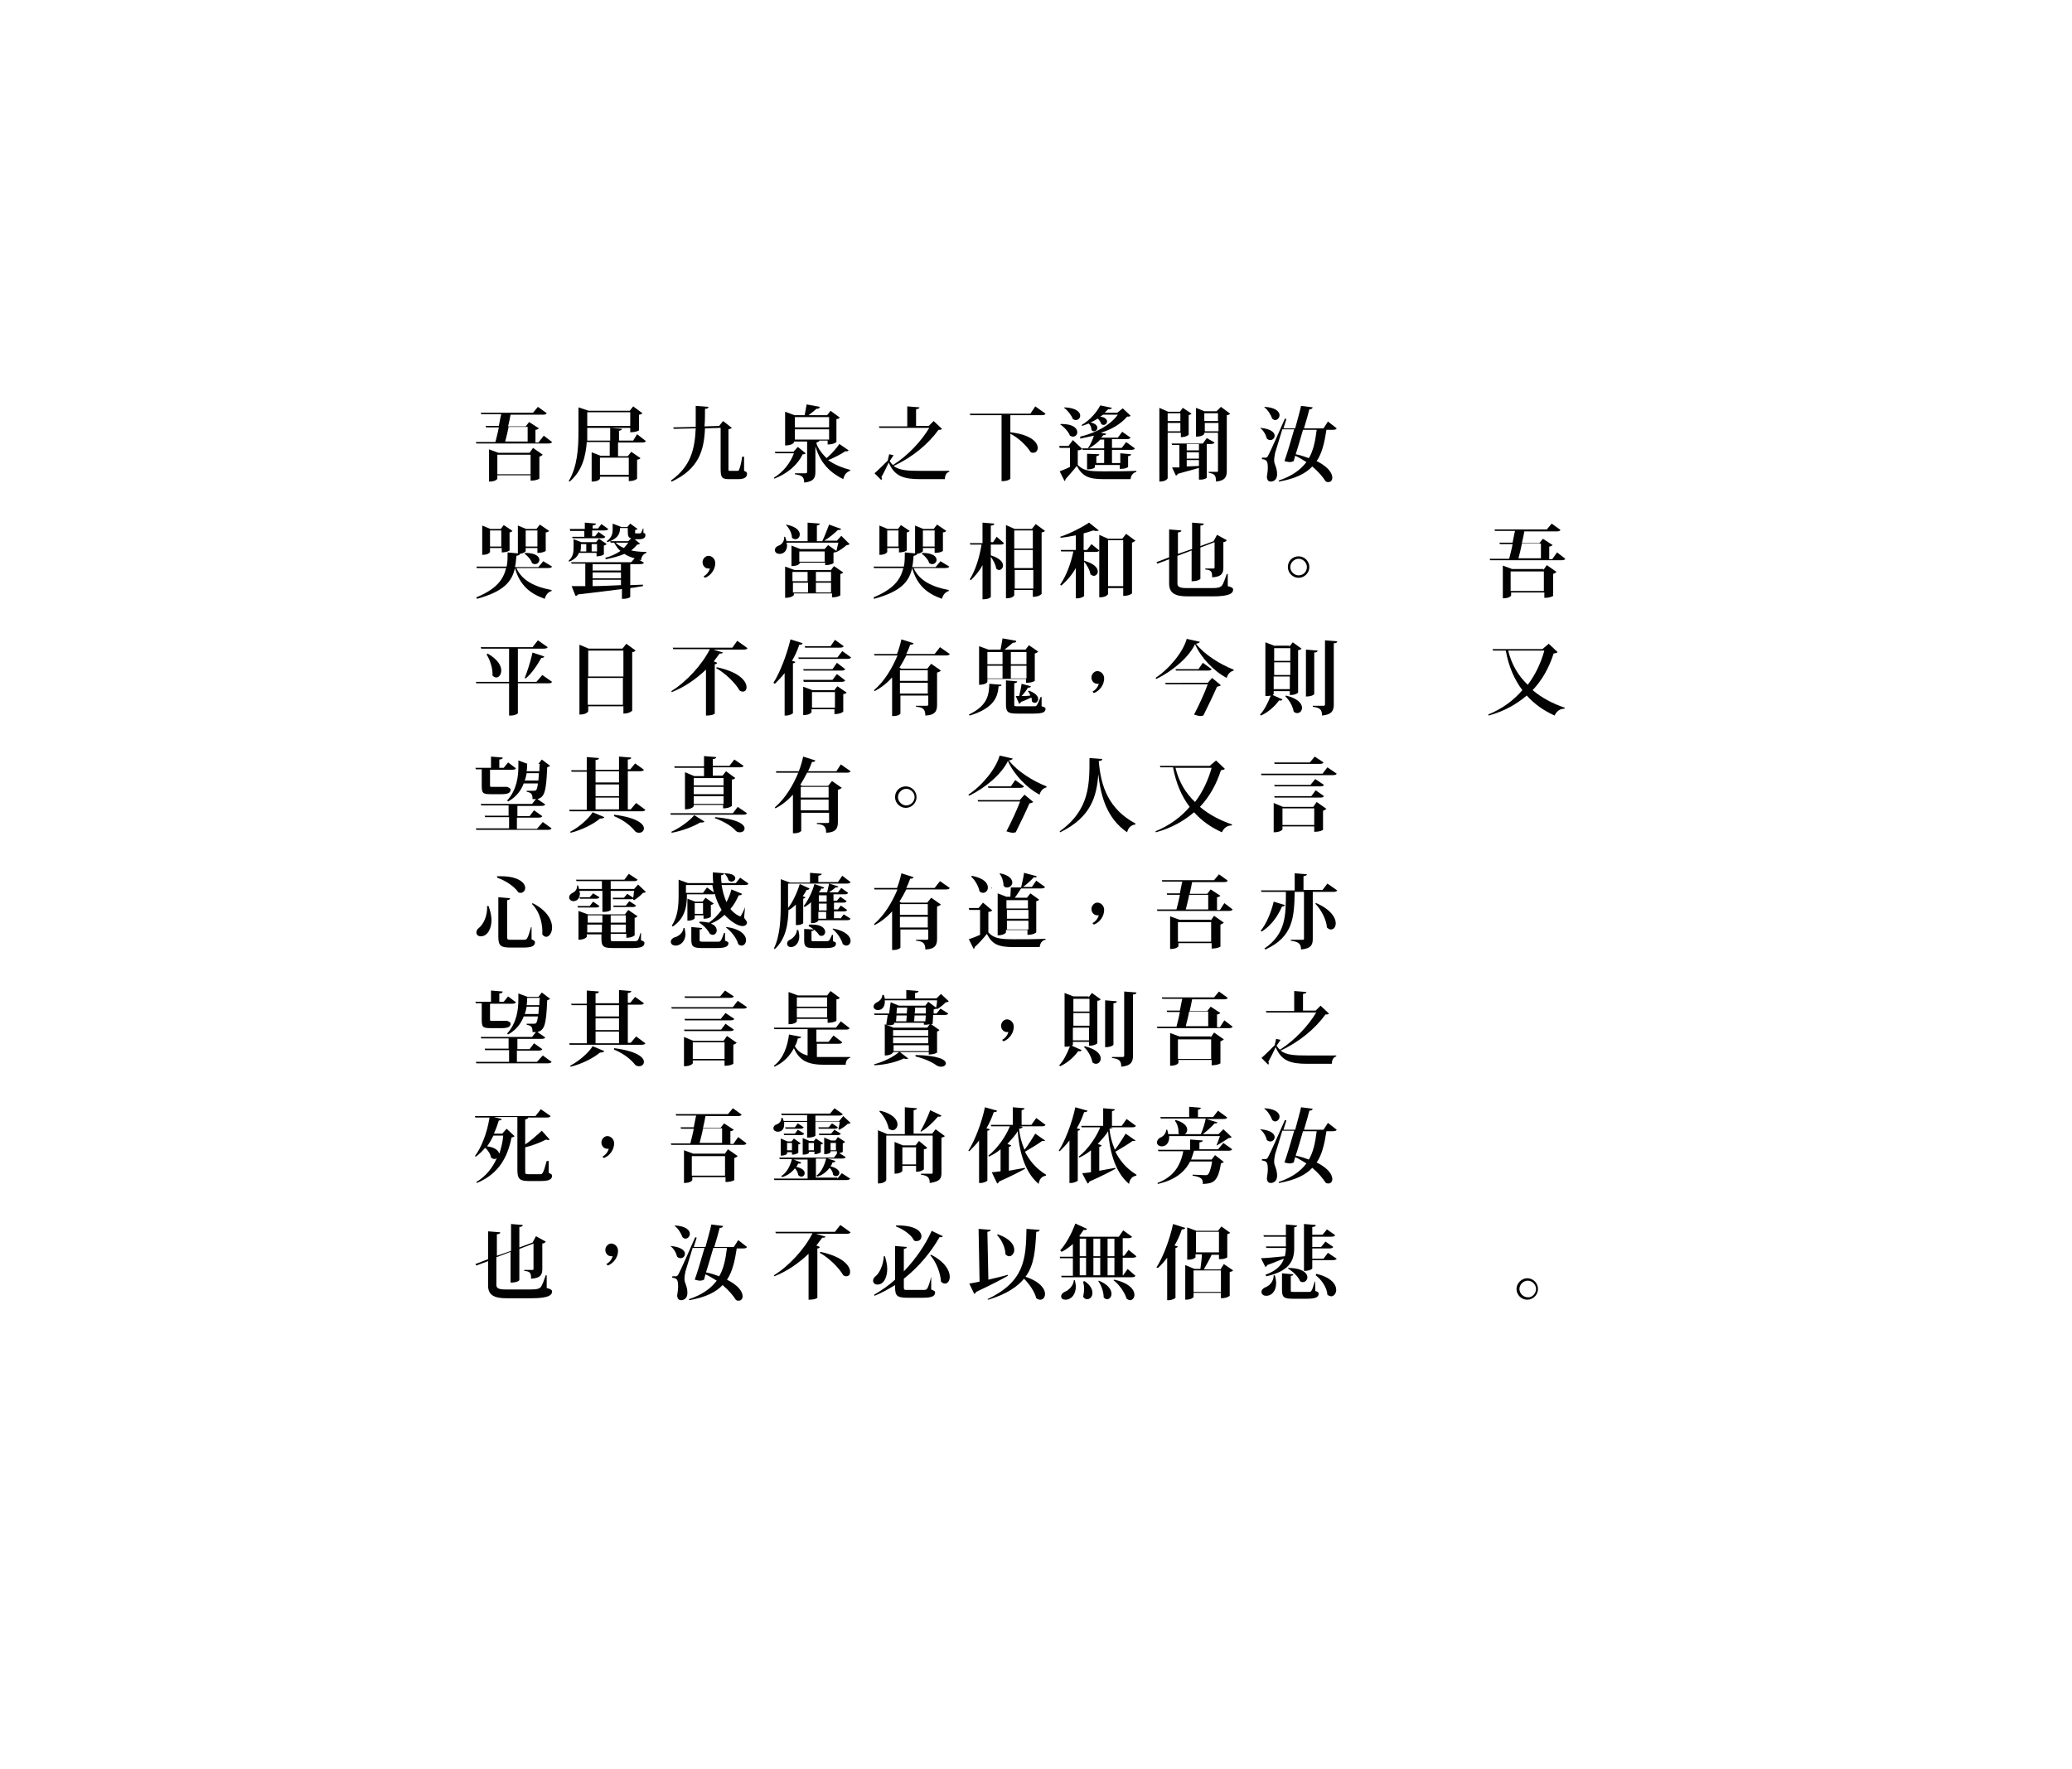 <?xml version="1.0" encoding="utf-8"?>
<!-- Generator: Adobe Illustrator 20.0.0, SVG Export Plug-In . SVG Version: 6.00 Build 0)  -->
<svg version="1.1" id="Layer_1" xmlns="http://www.w3.org/2000/svg" xmlns:xlink="http://www.w3.org/1999/xlink" x="0px" y="0px"
	 viewBox="0 0 424.1 362.2" style="enable-background:new 0 0 424.1 362.2;" xml:space="preserve">
<style type="text/css">
	.st0{fill:#020202;}
</style>
<path class="st0" d="M258,87.6c2.2,0.2,2.9,1,2.9,1.6c0,0.5-0.4,0.9-0.9,0.9c-0.2,0-0.5-0.1-0.7-0.3c-0.2-0.8-0.7-1.7-1.4-2.2
	L258,87.6z M271.8,86.3l1.8,1.4c-0.1,0.2-0.3,0.3-0.8,0.3h-1.3c-0.4,2.6-0.9,4.8-2,6.4c2.4,1.2,3.2,2.5,3.2,3.4
	c0,0.5-0.3,0.9-0.8,0.9c-0.2,0-0.4,0-0.6-0.2c-0.5-0.8-1.4-1.9-2.7-3c-1.4,1.5-3.5,2.5-6.8,3.1l-0.1-0.2c2.7-0.9,4.5-2.2,5.7-3.8
	c-0.7-0.4-1.4-0.9-2.3-1.3l-0.3,1.1c-0.2,0.1-0.5,0.2-0.8,0.2c-0.3,0-0.7-0.1-1.1-0.2c0.5-1.4,1.3-4,2-6.5h-2.4l0-0.1
	c-0.6,2-1.3,4.2-1.5,4.9c-0.1,0.5-0.2,1.1-0.2,1.5v0.1c0,0.8,0.6,1.4,0.6,2.8c0,1.2-0.8,1.5-1.3,1.5c-0.4,0-0.7-0.2-0.8-0.9
	c0.1-0.7,0.2-1.4,0.2-1.9c0-1.5-0.3-1.7-1.2-1.8v-0.3c0.6,0,0.7,0,0.7,0v0c0.2,0,0.3,0,0.5-0.3c0.2-0.4,0.4-0.6,3.5-7.7l0.3,0.1
	l-0.6,1.9h2.4c0.5-1.9,1-3.6,1.2-4.6l2.4,0.3c-0.1,0.2-0.2,0.4-0.7,0.4c-0.2,0.8-0.6,2.3-1.1,3.9h4L271.8,86.3z M258.8,83.3
	c2.3,0.1,3.1,1,3.1,1.7c0,0.5-0.4,1-0.9,1c-0.2,0-0.4-0.1-0.6-0.3c-0.3-0.8-0.9-1.8-1.6-2.3L258.8,83.3z M266.7,88
	c-0.5,1.7-1,3.5-1.5,5c1,0.2,1.9,0.5,2.7,0.8c0.9-1.5,1.3-3.4,1.6-5.8H266.7z"/>
<path class="st0" d="M265.8,113.9c1.2,0,2.2,1,2.2,2.2c0,1.2-1,2.2-2.2,2.2c-1.2,0-2.2-1-2.2-2.2
	C263.6,114.8,264.6,113.9,265.8,113.9z M267.5,116.1c0-0.9-0.8-1.7-1.7-1.7s-1.7,0.8-1.7,1.7c0,0.9,0.8,1.7,1.7,1.7
	C266.8,117.8,267.5,117,267.5,116.1z"/>
<path class="st0" d="M263.9,132.4l0.7-0.9l1.8,1.3c-0.1,0.1-0.3,0.3-0.7,0.3v8.7c0,0-0.4,0.5-1.7,0.5v-0.8h-3.3v0.6
	c0,0-0.1,0.1-0.2,0.2l2,0.9c-0.1,0.2-0.3,0.3-0.7,0.2c-1,1.4-2.4,2.5-3.7,3.1l-0.2-0.2c0.8-0.8,1.6-2.3,2.2-3.9
	c-0.3,0.1-0.6,0.1-1.1,0.1v-11l1.8,0.7H263.9z M264.1,132.7h-3.3v2.6h3.3V132.7z M264.1,135.6h-3.3v2.6h3.3V135.6z M260.7,141.1h3.3
	v-2.6h-3.3V141.1z M263.2,142.4c2.5,0.6,3.3,1.7,3.3,2.5c0,0.6-0.4,1.1-1,1.1c-0.2,0-0.5-0.1-0.7-0.3c-0.2-1.1-0.9-2.4-1.7-3.1
	L263.2,142.4z M269.7,133.2c0,0.2-0.2,0.4-0.7,0.4v8.5c0,0-0.3,0.5-1.7,0.5V133L269.7,133.2z M271.2,131.1l2.5,0.2
	c0,0.2-0.1,0.4-0.7,0.4v12.5c0,1.2-0.3,2.1-2.4,2.3c0-1.3-0.5-1.6-1.9-1.8v-0.2h2.2c0.2,0,0.3-0.1,0.3-0.3V131.1z"/>
<path class="st0" d="M271.7,157.1l1.9,1.3c-0.1,0.2-0.3,0.3-0.8,0.3h-14.6l-0.1-0.3h12.6L271.7,157.1z M268.8,165.2l0.7-1l2,1.4
	c-0.1,0.1-0.4,0.3-0.7,0.4v3.9c0,0-0.5,0.4-1.8,0.4v-1.1h-6.5v0.6c0,0-0.3,0.6-1.8,0.6v-6l1.9,0.8H268.8z M270.9,156.1
	c-0.1,0.2-0.3,0.3-0.8,0.3h-9.2l-0.1-0.3h7.3l1-1.2L270.9,156.1z M268.3,160.6l0.9-1.1l1.8,1.2c-0.1,0.2-0.3,0.3-0.8,0.3h-9.3
	l-0.1-0.3H268.3z M268.4,163l0.9-1.2l1.7,1.2c-0.1,0.2-0.3,0.3-0.8,0.3h-9.3l-0.1-0.3H268.4z M262.5,168.9h6.5v-3.4h-6.5V168.9z"/>
<path class="st0" d="M258,190.6c1.1-1.3,2.1-3.5,2.7-6l2.3,0.7c-0.1,0.2-0.2,0.3-0.6,0.3c-1,2.3-2.4,4-4.1,5.1L258,190.6z
	 M271.7,180.9l2,1.4c-0.1,0.2-0.3,0.3-0.8,0.3h-4.2v9.6c0,1.2-0.3,2-2.4,2.2c0-1.4-0.8-1.6-2.1-1.8v-0.2h2.4c0.2,0,0.3,0,0.3-0.2
	v-9.6H265c-0.1,5.2-0.3,9.2-6,11.8l-0.2-0.2c4.4-3,4.4-6.8,4.4-11.6h-5l-0.1-0.3h6.9v-3.5l2.5,0.2c0,0.2-0.2,0.3-0.7,0.4v2.8h3.9
	L271.7,180.9z M269.4,184.9c3,1.3,4,3,4,4.1c0,0.8-0.4,1.3-1,1.3c-0.2,0-0.5-0.1-0.8-0.4c-0.1-1.6-1.2-3.7-2.4-4.9L269.4,184.9z"/>
<path class="st0" d="M270.3,205.9l1.7,1.6c-0.1,0.2-0.3,0.2-0.7,0.2c-2.1,2.9-5.3,5.6-9.2,7.4c1.2,0.9,2.8,1,5.5,1
	c1.3,0,4.5,0,5.9,0v0.2c-0.6,0.1-0.9,0.8-0.9,1.5h-5c-3.5,0-5.3-0.6-6.5-3.4c-0.4,0.9-1.1,2.3-1.5,3c0.1,0.1,0.1,0.2,0.1,0.3
	c0,0.1-0.1,0.2-0.1,0.3l-1.4-1.4c0.7-0.6,1.9-1.8,2.7-2.6l0.3-1.3l0.9,0.2l-0.8,1.2c0.2,0.3,0.4,0.6,0.7,0.8c3-1.9,5.8-4.9,7.4-7.6
	h-10.2l-0.1-0.3h5.8v-4.1l2.5,0.2c0,0.2-0.2,0.3-0.7,0.4v3.4h2.6L270.3,205.9z"/>
<path class="st0" d="M258,231.2c2.2,0.2,2.9,1,2.9,1.6c0,0.5-0.4,0.9-0.9,0.9c-0.2,0-0.5-0.1-0.7-0.3c-0.2-0.8-0.7-1.7-1.4-2.2
	L258,231.2z M271.8,229.9l1.8,1.4c-0.1,0.2-0.3,0.3-0.8,0.3h-1.3c-0.4,2.6-0.9,4.8-2,6.4c2.4,1.2,3.2,2.5,3.2,3.4
	c0,0.5-0.3,0.9-0.8,0.9c-0.2,0-0.4,0-0.6-0.2c-0.5-0.8-1.4-1.9-2.7-3c-1.4,1.5-3.5,2.5-6.8,3.1l-0.1-0.2c2.7-0.9,4.5-2.2,5.7-3.8
	c-0.7-0.4-1.4-0.9-2.3-1.3l-0.3,1.1c-0.2,0.1-0.5,0.2-0.8,0.2c-0.3,0-0.7-0.1-1.1-0.2c0.5-1.4,1.3-4,2-6.5h-2.4l0-0.1
	c-0.6,2-1.3,4.2-1.5,4.9c-0.1,0.5-0.2,1.1-0.2,1.5v0.1c0,0.8,0.6,1.4,0.6,2.8c0,1.2-0.8,1.5-1.3,1.5c-0.4,0-0.7-0.2-0.8-0.9
	c0.1-0.7,0.2-1.4,0.2-1.9c0-1.5-0.3-1.7-1.2-1.8v-0.3c0.6,0,0.7,0,0.7,0v0c0.2,0,0.3,0,0.5-0.3c0.2-0.4,0.4-0.6,3.5-7.7l0.3,0.1
	l-0.6,1.9h2.4c0.5-1.9,1-3.6,1.2-4.6l2.4,0.3c-0.1,0.2-0.2,0.4-0.7,0.4c-0.2,0.8-0.6,2.3-1.1,3.9h4L271.8,229.9z M258.8,226.9
	c2.3,0.1,3.1,1,3.1,1.7c0,0.5-0.4,1-0.9,1c-0.2,0-0.4-0.1-0.6-0.3c-0.3-0.8-0.9-1.8-1.6-2.3L258.8,226.9z M266.7,231.6
	c-0.5,1.7-1,3.5-1.5,5c1,0.2,1.9,0.5,2.7,0.8c0.9-1.5,1.3-3.4,1.6-5.8H266.7z"/>
<g>
	<path class="st0" d="M111.3,89.2l1.7,1.3c-0.1,0.2-0.3,0.3-0.8,0.3H97.5l-0.1-0.3h4c0.2-0.8,0.5-1.9,0.7-3h-2.6l-0.1-0.3h2.7
		c0.2-0.9,0.3-1.7,0.5-2.4h-4.1l-0.1-0.3h10.7l1-1.2l1.8,1.3c-0.1,0.2-0.3,0.3-0.8,0.3h-6.6c-0.1,0.7-0.3,1.5-0.5,2.4h3.6l0.7-0.9
		l2,1.3c-0.1,0.1-0.4,0.3-0.7,0.3v2.6h0.6L111.3,89.2z M108.4,92.7l0.7-1l2,1.4c-0.1,0.1-0.4,0.3-0.7,0.4v4.5c0,0-0.5,0.4-1.8,0.4
		v-1.1h-6.8V98c0,0-0.2,0.6-1.7,0.6V92l1.9,0.7H108.4z M101.8,97.1h6.8v-4h-6.8V97.1z M107.9,87.4h-3.8c-0.2,1.1-0.5,2.2-0.7,3h4.6
		V87.4z"/>
	<path class="st0" d="M113,116c-0.1,0.2-0.3,0.3-0.8,0.3h-6.5c1.2,2.7,4,3.9,7.2,4.5l0,0.2c-0.7,0.2-1.2,0.8-1.4,1.6
		c-3.1-1.1-5.1-2.8-6.1-6.3h0c-0.6,2.7-2.2,4.8-7.8,6.3l-0.1-0.3c4.1-1.7,5.5-3.6,6.1-6h-6l-0.1-0.3h6.2c0.2-0.9,0.2-1.9,0.2-2.9
		l2.1,0.2v-5.7l1.7,0.7h2.1l0.7-0.9l1.9,1.3c-0.1,0.1-0.3,0.3-0.7,0.3v3.8c0,0-0.5,0.4-1.7,0.4v-1h-2.4v0.6c0,0.2-0.5,0.5-1.2,0.6
		c0,0.2-0.2,0.3-0.7,0.4c-0.1,0.8-0.1,1.6-0.3,2.3h4.8l1-1.2L113,116z M100.3,112.2v0.8c0,0-0.2,0.6-1.6,0.6v-6l1.7,0.7h2.1l0.6-0.8
		l1.8,1.2c-0.1,0.1-0.3,0.3-0.6,0.3v3.7c0,0-0.5,0.4-1.6,0.4v-0.9H100.3z M102.6,108.6h-2.3v3.3h2.3V108.6z M107.5,113.2
		c2.2,0,2.9,0.8,2.9,1.4c0,0.5-0.4,0.9-0.9,0.9c-0.2,0-0.4-0.1-0.6-0.2c-0.2-0.7-0.9-1.5-1.5-1.9L107.5,113.2z M110,108.6h-2.4v3.3
		h2.4V108.6z"/>
	<path class="st0" d="M111,138.2l2,1.4c-0.1,0.2-0.3,0.3-0.8,0.3h-6.2v6.1c0,0.1-0.5,0.5-1.5,0.5h-0.3v-6.6h-6.7l-0.1-0.3h6.8v-6.8
		h-5.7l-0.1-0.3H109l1.1-1.4l2,1.4c-0.1,0.2-0.3,0.3-0.8,0.3h-5.3v6.8h3.8L111,138.2z M99.8,133.8c2.1,1.2,2.8,2.5,2.8,3.5
		c0,0.8-0.5,1.4-1,1.4c-0.3,0-0.5-0.1-0.8-0.4c0.1-1.4-0.5-3.2-1.2-4.3L99.8,133.8z M111.4,134.4c-0.1,0.2-0.2,0.3-0.6,0.3
		c-0.9,1.6-2,3.2-3.2,4.2l-0.2-0.1c0.5-1.2,1.2-3.4,1.6-5.2L111.4,134.4z"/>
	<path class="st0" d="M98.7,157.5h-1.3l-0.1-0.3h3.2v-2.3l2.4,0.2c0,0.2-0.2,0.4-0.7,0.4v1.7h0.9l0.9-1.1l1.6,1.2
		c-0.1,0.2-0.3,0.3-0.8,0.3h-4.5v3.1c0,0.4,0,0.4,0.4,0.4h2.5c0.1,0,0.5,0,0.6,0c0.7,0.3,0.7,0.4,0.7,0.6c0,0.6-0.5,0.9-1.8,0.9
		h-2.2c-1.7,0-1.9-0.2-1.9-1.8V157.5z M111.1,168.3l1.8,1.3c-0.1,0.2-0.3,0.3-0.8,0.3H97.5l-0.1-0.3h6.8v-2.3h-4.9l-0.1-0.3h4.9
		v-2.1h-5.6l-0.1-0.3h10.5l0.8-1c-0.2,0-0.4,0-0.7,0c0-1-0.2-1.3-1.2-1.5v-0.2c0.3,0,1.1,0,1.4,0c0.2,0,0.3,0,0.5-0.1
		c0.2-0.2,0.3-0.6,0.4-1.4h-2.9c-0.5,1.3-1.4,2.7-3.2,3.7l-0.2-0.2c2-2.2,2.3-5,2.3-6.9v-1.3l1.9,0.7h2.2l0.7-0.9l1.7,1.3
		c-0.1,0.1-0.3,0.2-0.6,0.3c-0.2,5.2-0.6,6.1-2,6.5l1.6,1.1c-0.1,0.2-0.3,0.3-0.8,0.3h-4.9v2.1h2.5l0.9-1.2l1.7,1.2
		c-0.1,0.2-0.3,0.3-0.8,0.3h-4.4v2.3h4.1L111.1,168.3z M107.8,158.3c-0.1,0.5-0.2,1-0.4,1.5h2.8c0-0.4,0.1-0.9,0.1-1.5H107.8z
		 M110.4,157.9c0-0.4,0-1,0.1-1.5h-2.6c0,0.5,0,0.9-0.1,1.5H110.4z"/>
	<path class="st0" d="M100,185.5c0.4,1.1,0.6,2.1,0.6,2.9c0,1.7-0.8,3.3-2.2,3.3c-0.6,0-0.9-0.4-0.9-0.8c0-0.3,0.2-0.7,0.5-0.9
		c0.9-0.7,1.8-2.4,1.7-4.5H100z M101.7,179.4c0.3,0,0.5,0,0.8,0c3.7,0,5,1.4,5,2.4c0,0.5-0.4,1-0.9,1c-0.1,0-0.3,0-0.5-0.1
		c-0.6-0.9-2.1-2.2-4.3-3L101.7,179.4z M102,183.7l2.4,0.2c0,0.2-0.1,0.3-0.6,0.4v7.5c0,0.5,0.1,0.6,0.6,0.6h2.8
		c0.3,0,0.5,0,0.7-0.3c0.2-0.3,0.5-1.2,0.8-2.3h0.1l0,2.5c0.6,0.3,0.7,0.4,0.7,0.6c0,0.7-0.5,1.1-2.3,1.1h-2.8
		c-1.9,0-2.4-0.4-2.4-2.2V183.7z M109,184.9c3,1.5,4,3.5,4,5c0,1.1-0.6,1.9-1.2,1.9c-0.3,0-0.6-0.2-0.8-0.5c0.1-1.7-0.3-4.4-2.1-6.2
		L109,184.9z"/>
	<path class="st0" d="M98.7,205.4h-1.3l-0.1-0.3h3.2v-2.3l2.4,0.2c0,0.2-0.2,0.4-0.7,0.4v1.7h0.9l0.9-1.1l1.6,1.2
		c-0.1,0.2-0.3,0.3-0.8,0.3h-4.5v3.1c0,0.4,0,0.4,0.4,0.4h2.5c0.1,0,0.5,0,0.6,0c0.7,0.3,0.7,0.4,0.7,0.6c0,0.6-0.5,0.9-1.8,0.9
		h-2.2c-1.7,0-1.9-0.2-1.9-1.8V205.4z M111.1,216.1l1.8,1.3c-0.1,0.2-0.3,0.3-0.8,0.3H97.5l-0.1-0.3h6.8V215h-4.9l-0.1-0.3h4.9v-2.1
		h-5.6l-0.1-0.3h10.5l0.8-1c-0.2,0-0.4,0-0.7,0c0-1-0.2-1.3-1.2-1.5v-0.2c0.3,0,1.1,0,1.4,0c0.2,0,0.3,0,0.5-0.1
		c0.2-0.2,0.3-0.6,0.4-1.4h-2.9c-0.5,1.3-1.4,2.7-3.2,3.7l-0.2-0.2c2-2.2,2.3-5,2.3-6.9v-1.3l1.9,0.7h2.2l0.7-0.9l1.7,1.3
		c-0.1,0.1-0.3,0.2-0.6,0.3c-0.2,5.2-0.6,6.1-2,6.5l1.6,1.1c-0.1,0.2-0.3,0.3-0.8,0.3h-4.9v2.1h2.5l0.9-1.2l1.7,1.2
		c-0.1,0.2-0.3,0.3-0.8,0.3h-4.4v2.3h4.1L111.1,216.1z M107.8,206.1c-0.1,0.5-0.2,1-0.4,1.5h2.8c0-0.4,0.1-0.9,0.1-1.5H107.8z
		 M110.4,205.8c0-0.4,0-1,0.1-1.5h-2.6c0,0.5,0,0.9-0.1,1.5H110.4z"/>
	<path class="st0" d="M112.3,237.6v2.5c0.6,0.3,0.7,0.4,0.7,0.6c0,0.7-0.5,1.1-2.3,1.1h-2.5c-1.9,0-2.3-0.5-2.3-2.3v-10.8h-4.8
		l1.6,0.4c-0.1,0.2-0.2,0.3-0.6,0.3c-0.3,1-0.6,1.8-1,2.7h1.7l0.9-1l1.6,1.5c-0.1,0.2-0.3,0.2-0.6,0.3c-0.8,3.9-2.5,7.4-7.1,9.3
		l-0.1-0.2c2-1.2,3.3-2.9,4.2-4.9c-0.1,0.1-0.3,0.2-0.5,0.2c-0.2,0-0.4-0.1-0.7-0.3c-0.1-0.7-0.6-1.5-1.2-2
		c-0.6,0.7-1.2,1.3-1.9,1.8l-0.2-0.1c1.3-1.7,2.5-4.7,3-7.9h-2.9l-0.1-0.3h12.4l1.1-1.4l2,1.4c-0.1,0.2-0.3,0.3-0.8,0.3h-3.8
		c0,0.2-0.2,0.3-0.6,0.4v5.1c1.1-0.7,2.3-1.8,3.4-2.8l1.6,1.8c-0.1,0.1-0.2,0.1-0.3,0.1c-0.1,0-0.2,0-0.4-0.1
		c-1.4,0.7-3,1.3-4.3,1.6v4.8c0,0.6,0,0.7,0.6,0.7h2.4c0.3,0,0.4,0,0.6-0.3c0.2-0.3,0.5-1.3,0.8-2.4H112.3z M101,232.5
		c-0.4,0.8-0.8,1.5-1.3,2.2c1.7,0.2,2.3,0.9,2.5,1.5c0.4-1.2,0.7-2.4,0.8-3.7H101z"/>
	<path class="st0" d="M111.9,261.2l0,2.5c0.8,0.2,1.1,0.4,1.1,0.7c0,0.8-0.8,1.4-4.2,1.4h-5.2c-2.5,0-3.7-0.7-3.7-2.6v-5l-2.4,0.9
		l-0.2-0.3l2.6-1v-5.7l2.5,0.2c0,0.2-0.2,0.4-0.7,0.4v4.4l2.9-1v-5.5l2.4,0.2c0,0.2-0.2,0.4-0.7,0.4v4.2l2.7-1l0.7-1.3l2,1.1
		c-0.1,0.2-0.4,0.4-0.7,0.4v5.2c0,1.1-0.3,1.9-2.3,2c0-1.1-0.1-1.5-1.4-1.6V260h1.6c0.2,0,0.3,0,0.3-0.2v-5.2l-2.9,1.1v6.4
		c0,0-0.3,0.5-1.8,0.5v-6.3l-2.9,1.1v5.7c0,0.7,0.6,0.9,1.9,0.9h5.2c1.1,0,1.6-0.1,2-0.5c0.3-0.4,0.7-1.5,1-2.4H111.9z"/>
</g>
<g>
	<path class="st0" d="M130.4,88.9l1.8,1.4c-0.1,0.2-0.3,0.3-0.8,0.3h-4.9v2.8h2l0.7-0.9l1.9,1.3c-0.1,0.1-0.3,0.3-0.7,0.3V98
		c0,0-0.4,0.5-1.7,0.5v-0.9h-5.9V98c0,0-0.2,0.6-1.7,0.6v-6l1.8,0.7h1.9v-2.8h-4.7c-0.2,2.8-0.9,5.9-3.5,8.1l-0.2-0.1
		c1.8-3,2-6.8,2-10.1v-5l2.1,0.7h8.4l0.7-0.9l1.9,1.4c-0.1,0.1-0.3,0.3-0.7,0.3v3.2c0,0-0.5,0.4-1.8,0.4v-0.9h-8.8v0.7
		c0,0.6,0,1.2,0,1.9h4.7v-2.6l2.4,0.2c0,0.2-0.2,0.3-0.6,0.4v2h2.9L130.4,88.9z M129,84.4h-8.8v2.8h8.8V84.4z M128.7,93.7h-5.9v3.5
		h5.9V93.7z"/>
	<path class="st0" d="M122.2,113.2h-3.7c-0.3,0.7-0.8,1.3-2,1.8l-0.1-0.2c1-0.9,1-1.9,1-2.9v-1.5l1.6,0.6h3l0.6-0.7l1.6,1.1
		c-0.1,0.1-0.3,0.2-0.6,0.3v1.8c0,0-0.4,0.4-1.5,0.4V113.2z M116.7,108.6l-0.1-0.3h3.1V107l2.3,0.2c0,0.2-0.2,0.3-0.7,0.4v0.6h1.1
		l0.7-0.9l1.4,1c-0.1,0.2-0.3,0.3-0.8,0.3h-2.5v1.2h0.6l0.7-0.9l1.4,1c-0.1,0.2-0.3,0.3-0.7,0.3h-6l-0.1-0.3h2.5v-1.2H116.7z
		 M131,111.3c-0.1,0.1-0.3,0.2-0.6,0.2c-0.3,0.4-0.7,0.8-1.2,1.2c0.9,0.2,2,0.3,3.1,0.3v0.2c-0.6,0.2-1,0.7-1.1,1.5l-0.4-0.1l1,0.6
		c-0.1,0.2-0.3,0.3-0.8,0.3h-2v4.3l2.6-0.1v0.3c-0.8,0.1-1.6,0.3-2.6,0.4v1.8c0,0.1-0.5,0.4-1.4,0.4h-0.3v-2c-2.4,0.3-5.4,0.7-9,1.1
		c-0.1,0.2-0.3,0.3-0.5,0.3l-0.8-2c0.7,0,1.7,0,2.8,0v-4.6h-2.8l-0.1-0.3h12.3l0.7-0.8c-0.8-0.2-1.5-0.5-2.1-0.9
		c-1.1,0.5-2.4,0.8-3.8,1.1l-0.1-0.3c1.2-0.3,2.2-0.8,3.1-1.4c-0.5-0.4-0.9-1-1.3-1.7h-0.7l-0.1-0.3h3.7l0.6-0.6
		c-0.6-0.1-0.7-0.5-0.7-1.4v-0.7h-1.6c0,0.7,0,2.1-2.6,2.9l-0.1-0.2c1.1-0.8,1.2-1.7,1.2-2.4v-1.2l1.8,0.7h1.2l0.6-0.7l1.5,1.1
		c-0.1,0.1-0.3,0.2-0.5,0.2v0.5c0,0.2,0,0.2,0.2,0.2h0.7c0.1,0,0.2,0,0.3-0.1c0.1-0.1,0.3-0.6,0.4-0.9h0.1l0,0.9
		c0.4,0.1,0.4,0.2,0.4,0.5c0,0.5-0.4,0.8-1.3,0.8h-0.9L131,111.3z M119.9,111.4h-1v0.5c0,0.3,0,0.6-0.1,1h1.2V111.4z M122.2,111.4
		h-1.1v1.5h1.1V111.4z M127.1,116.8v-1.3h-5.8v1.3H127.1z M127.1,118.4v-1.2h-5.8v1.2H127.1z M121.3,118.7v1.3
		c1.7,0,3.7-0.1,5.8-0.2v-1.1H121.3z M126,111.1c0.4,0.4,1,0.8,1.7,1.1c0.3-0.3,0.6-0.7,0.9-1.1H126z"/>
	<path class="st0" d="M128.2,131.8l1.9,1.4c-0.1,0.1-0.3,0.3-0.7,0.3v12c0,0-0.5,0.6-1.8,0.6v-1.5h-7.2v1c0,0-0.2,0.7-1.8,0.7V132
		l1.9,0.8h6.9L128.2,131.8z M127.6,133.2h-7.2v5.3h7.2V133.2z M120.3,144.3h7.2v-5.5h-7.2V144.3z"/>
	<path class="st0" d="M130.2,164.4l1.9,1.4c-0.1,0.2-0.3,0.3-0.8,0.3h-14.7l-0.1-0.3h3.6v-7.8H117l-0.1-0.3h3.2v-2.7l2.5,0.2
		c0,0.2-0.2,0.4-0.7,0.4v2h4.8v-2.7l2.5,0.2c0,0.2-0.2,0.4-0.7,0.4v2h0.5l1-1.2l1.8,1.3c-0.1,0.2-0.3,0.3-0.8,0.3h-2.5v7.8h0.6
		L130.2,164.4z M123.7,167.3c-0.1,0.2-0.4,0.3-0.9,0.3c-1.3,1.1-3.6,2.3-6,2.9l-0.1-0.2c1.9-1,3.8-2.7,4.6-4L123.7,167.3z
		 M126.7,157.9h-4.8v2.3h4.8V157.9z M121.9,160.6v2.4h4.8v-2.4H121.9z M121.9,163.3v2.4h4.8v-2.4H121.9z M125.7,166.8
		c4.7,0.6,6.1,1.9,6.1,2.8c0,0.5-0.4,0.9-1,0.9c-0.3,0-0.6-0.1-0.8-0.3c-0.7-0.9-2.1-2.2-4.3-3.1L125.7,166.8z"/>
	<path class="st0" d="M130.6,181.1l1.6,1.5c-0.1,0.1-0.3,0.2-0.6,0.2c-0.4,0.5-1.2,1.1-1.8,1.5l-0.2-0.1l0-0.2
		c-0.1,0.1-0.3,0.1-0.6,0.1h-3.5l-0.1-0.3h2.3l0.7-0.8l1.2,0.8c0.1-0.4,0.1-1,0.2-1.4H125v3.9c0,0.1-0.5,0.4-1.4,0.4h-0.3v-4.3h-4.7
		c0,0.2,0.1,0.4,0.1,0.5c0,0.9-0.5,1.6-1.3,1.6c-0.5,0-0.9-0.3-0.9-0.8c0-0.4,0.3-0.7,0.7-0.9c0.5-0.2,1-0.8,0.9-1.5l0.2,0
		c0.1,0.2,0.2,0.5,0.2,0.7h4.7v-1.6H118l-0.1-0.3h9.9l0.9-1.2l1.8,1.2c-0.1,0.2-0.3,0.3-0.8,0.3H125v1.6h4.8L130.6,181.1z
		 M121.4,184.6l1.3,0.9c-0.1,0.2-0.3,0.3-0.7,0.3h-3.7l-0.1-0.3h2.5L121.4,184.6z M131.2,191v1.5c0.7,0.3,0.7,0.3,0.7,0.6
		c0,0.6-0.5,1-2.4,1h-4c-2,0-2.4-0.3-2.4-2v-0.8h-3v0.5c0,0-0.3,0.6-1.7,0.6v-5.9l1.9,0.7h7.6l0.7-0.9l1.9,1.3
		c-0.1,0.1-0.3,0.3-0.6,0.3v3.6c0,0-0.5,0.5-1.7,0.5v-0.8H125v0.9c0,0.6,0,0.6,0.7,0.6h4c0.9,0,0.9,0,1.4-1.7H131.2z M121.4,182.9
		l1.3,0.8c-0.1,0.2-0.3,0.3-0.7,0.3h-3.3l-0.1-0.3h2.1L121.4,182.9z M123.3,187.4h-3v1.5h3V187.4z M120.2,190.9h3v-1.6h-3V190.9z
		 M128.1,187.4H125v1.5h3.1V187.4z M125,190.9h3.1v-1.6H125V190.9z M128.8,184.5l1.4,0.9c-0.1,0.2-0.3,0.3-0.7,0.3h-3.9l-0.1-0.3
		h2.6L128.8,184.5z"/>
	<path class="st0" d="M130.2,212.2l1.9,1.4c-0.1,0.2-0.3,0.3-0.8,0.3h-14.7l-0.1-0.3h3.6v-7.8H117l-0.1-0.3h3.2v-2.7l2.5,0.2
		c0,0.2-0.2,0.4-0.7,0.4v2h4.8v-2.7l2.5,0.2c0,0.2-0.2,0.4-0.7,0.4v2h0.5l1-1.2l1.8,1.3c-0.1,0.2-0.3,0.3-0.8,0.3h-2.5v7.8h0.6
		L130.2,212.2z M123.7,215.2c-0.1,0.2-0.4,0.3-0.9,0.3c-1.3,1.1-3.6,2.3-6,2.9l-0.1-0.2c1.9-1,3.8-2.7,4.6-4L123.7,215.2z
		 M126.7,205.8h-4.8v2.3h4.8V205.8z M121.9,208.5v2.4h4.8v-2.4H121.9z M121.9,211.2v2.4h4.8v-2.4H121.9z M125.7,214.6
		c4.7,0.6,6.1,1.9,6.1,2.8c0,0.5-0.4,0.9-1,0.9c-0.3,0-0.6-0.1-0.8-0.3c-0.7-0.9-2.1-2.2-4.3-3.1L125.7,214.6z"/>
	<path class="st0" d="M123.3,236.8c0.6-0.3,1.1-0.9,1.3-1.6c-0.1,0-0.2,0-0.3,0c-0.7,0-1.2-0.6-1.2-1.3c0-0.7,0.6-1.3,1.2-1.3
		c0.7,0,1.4,0.6,1.4,1.5c0,1.2-0.8,2.5-2.1,3L123.3,236.8z"/>
	<path class="st0" d="M124.1,258.8c0.6-0.3,1.1-0.9,1.3-1.6c-0.1,0-0.2,0-0.3,0c-0.7,0-1.2-0.6-1.2-1.3c0-0.7,0.6-1.3,1.2-1.3
		c0.7,0,1.4,0.6,1.4,1.5c0,1.2-0.8,2.5-2.1,3L124.1,258.8z"/>
</g>
<g>
	<path class="st0" d="M152.3,93.7v2.7c0.5,0.2,0.6,0.3,0.6,0.6c0,0.6-0.4,1.1-1.8,1.1h-1.9c-1.5,0-1.7-0.4-1.7-2.2v-8.3l-3.2,0.1
		c-0.2,4.6-1.3,8.3-6.8,10.9l-0.2-0.2c4.1-2.9,4.9-6.4,5.1-10.7l-4.5,0.1l-0.1-0.3l4.6-0.1c0-0.8,0-1.7,0-2.5v-1.8l2.6,0.2
		c0,0.2-0.1,0.4-0.7,0.4c0,1.2,0,2.5-0.1,3.6l3-0.1l0.8-1l1.8,1.4c-0.1,0.1-0.3,0.2-0.7,0.3v8c0,0.5,0,0.5,0.3,0.5h1.5
		c0.2,0,0.3,0,0.4-0.3c0.2-0.4,0.5-1.7,0.6-2.6H152.3z"/>
	<path class="st0" d="M144,118c0.6-0.3,1.1-0.9,1.3-1.6c-0.1,0-0.2,0-0.3,0c-0.7,0-1.2-0.6-1.2-1.3c0-0.7,0.6-1.3,1.2-1.3
		c0.7,0,1.4,0.6,1.4,1.5c0,1.2-0.8,2.5-2.1,3L144,118z"/>
	<path class="st0" d="M150.9,131.2l2.1,1.5c-0.1,0.2-0.3,0.3-0.8,0.3h-6.2l2,0.6c-0.1,0.1-0.2,0.2-0.4,0.2c-0.1,0-0.2,0-0.3,0
		c-0.4,0.5-0.8,1.1-1.2,1.6l0.7,0.3c0,0.1-0.2,0.3-0.5,0.3v10.1c0,0-0.3,0.4-1.8,0.4v-9.4c-2,1.9-4.4,3.6-7,4.6l-0.1-0.2
		c3.1-1.9,6.3-5.4,7.9-8.6h-7.5l-0.1-0.3h12.2L150.9,131.2z M146.7,136.6c4.7,1,6.1,2.9,6.1,4.1c0,0.6-0.3,0.9-0.8,0.9
		c-0.2,0-0.4-0.1-0.6-0.2c-0.9-1.6-3-3.6-4.8-4.6L146.7,136.6z"/>
	<path class="st0" d="M151,165.2l1.9,1.3c-0.1,0.2-0.3,0.3-0.8,0.3h-14.8l-0.1-0.3H150L151,165.2z M144.2,168.2
		c-0.1,0.1-0.3,0.2-0.5,0.2c-0.1,0-0.2,0-0.4,0c-1.3,0.8-3.6,1.7-5.8,2.1l-0.1-0.2c1.8-0.8,3.8-2.3,4.7-3.4L144.2,168.2z
		 M138.1,157.2l-0.1-0.3h6.1v-2.1l2.5,0.2c0,0.2-0.2,0.4-0.7,0.4v1.4h3.4l1-1.3l1.9,1.3c-0.1,0.2-0.3,0.3-0.8,0.3h-5.5v1.7h2
		l0.7-0.9l1.9,1.4c-0.1,0.1-0.3,0.3-0.7,0.3v5.4c0,0-0.5,0.5-1.8,0.5v-0.7H142v0.2c0,0-0.2,0.7-1.8,0.7v-7.6l1.9,0.8h2v-1.7H138.1z
		 M148.1,159.3H142v1.5h6.1V159.3z M142,161.1v1.5h6.1v-1.5H142z M142,164.6h6.1V163H142V164.6z M146.4,167.3c4.6,0.4,6,1.5,6,2.3
		c0,0.5-0.4,0.8-1,0.8c-0.3,0-0.6-0.1-0.8-0.3c-0.7-0.8-2.1-1.8-4.3-2.6L146.4,167.3z"/>
	<path class="st0" d="M152.5,185.7l-0.2,2.2c0.4,0.5,0.6,0.8,0.6,1c0,0.3-0.3,0.7-0.9,0.7c-1.2,0-2.8-1.3-3.7-2.3
		c-0.8,0.8-1.8,1.4-2.8,1.8c0.9,0.3,1.2,0.9,1.2,1.4c0,0.5-0.4,0.9-0.8,0.9c-0.2,0-0.4-0.1-0.6-0.2c-0.4-0.8-1.3-1.8-2.2-2.3
		l0.1-0.2c0.8,0,1.4,0.1,1.9,0.2c0.9-0.6,1.8-1.5,2.6-2.6c-0.6-1-1.1-2.1-1.4-3.3c-0.1,0.1-0.3,0.1-0.6,0.1h-5.1l0-0.1
		c0,1.7,0,4.8-2.9,6.7l-0.2-0.2c1.3-1.9,1.4-4.3,1.4-6.3v-3.1l1.9,0.7h5.2c-0.1-0.7-0.1-1.4-0.1-2.2l2.3,0.2c0,0.2-0.1,0.3-0.6,0.4
		c0,0.5,0,1.1,0.1,1.6h2.9l0.9-1.1l1.7,1.2c-0.1,0.2-0.3,0.3-0.8,0.3h-4.7c0.2,1.2,0.5,2.4,1,3.5c0.4-0.8,0.8-1.7,1-2.6l2.2,0.9
		c-0.1,0.2-0.2,0.3-0.7,0.3c-0.5,1.1-1,2-1.7,2.8c0.8,1,1.8,1.5,2,1.5c0.1,0,0.2,0,0.2-0.2c0.2-0.3,0.6-1.1,0.8-1.7L152.5,185.7z
		 M140.1,190c0.1,0.4,0.2,0.9,0.2,1.2c0,1.6-1.1,2.4-2,2.4c-0.6,0-1-0.3-1-0.8c0-0.4,0.4-0.8,0.8-0.9c0.8-0.2,1.7-0.9,1.8-1.9H140.1
		z M144.7,181.7l1.4,1c-0.1-0.5-0.2-1-0.3-1.5h-5.4v1.6h3.5L144.7,181.7z M142.2,187.4v0.6c0,0-0.2,0.5-1.5,0.5V184l1.6,0.6h1.5
		l0.6-0.8l1.7,1.2c-0.1,0.1-0.3,0.2-0.6,0.3v2.4c0,0-0.4,0.4-1.5,0.4v-0.7H142.2z M148.4,190.9l0,1.7c0.6,0.2,0.7,0.3,0.7,0.5
		c0,0.6-0.5,1-2.3,1h-3.1c-1.8,0-2.2-0.3-2.2-1.7v-2.6l2.2,0.2c0,0.2-0.1,0.3-0.5,0.3v2.1c0,0.3,0,0.4,0.6,0.4h3
		c0.4,0,0.6,0,0.7-0.2c0.2-0.2,0.4-0.8,0.7-1.6H148.4z M143.9,184.9h-1.7v2.2h1.7V184.9z M148.2,178.8c1.7,0,2.3,0.5,2.3,1
		c0,0.4-0.4,0.7-0.8,0.7c-0.2,0-0.4-0.1-0.6-0.3c-0.1-0.5-0.5-1.1-0.9-1.4L148.2,178.8z M148.7,189.8c3,0.4,4,1.7,4,2.7
		c0,0.6-0.4,1.1-0.9,1.1c-0.2,0-0.5-0.1-0.7-0.3c-0.3-1.2-1.4-2.6-2.5-3.4L148.7,189.8z"/>
	<path class="st0" d="M151,204.9l1.9,1.3c-0.1,0.2-0.3,0.3-0.8,0.3h-14.6l-0.1-0.3H150L151,204.9z M148.1,213.1l0.7-1l2,1.4
		c-0.1,0.1-0.4,0.3-0.7,0.4v3.9c0,0-0.5,0.4-1.8,0.4v-1.1h-6.5v0.6c0,0-0.3,0.6-1.8,0.6v-6l1.9,0.8H148.1z M150.2,204
		c-0.1,0.2-0.3,0.3-0.8,0.3h-9.2l-0.1-0.3h7.3l1-1.2L150.2,204z M147.6,208.5l0.9-1.1l1.8,1.2c-0.1,0.2-0.3,0.3-0.8,0.3h-9.3
		l-0.1-0.3H147.6z M147.6,210.8l0.9-1.2l1.7,1.2c-0.1,0.2-0.3,0.3-0.8,0.3h-9.3l-0.1-0.3H147.6z M141.8,216.8h6.5v-3.4h-6.5V216.8z"
		/>
	<path class="st0" d="M151.1,232.8l1.7,1.3c-0.1,0.2-0.3,0.3-0.8,0.3h-14.6l-0.1-0.3h4c0.2-0.8,0.5-1.9,0.7-3h-2.6l-0.1-0.3h2.7
		c0.2-0.9,0.3-1.7,0.5-2.4h-4.1l-0.1-0.3h10.7l1-1.2l1.8,1.3c-0.1,0.2-0.3,0.3-0.8,0.3h-6.6c-0.1,0.7-0.3,1.5-0.5,2.4h3.6l0.7-0.9
		l2,1.3c-0.1,0.1-0.4,0.3-0.7,0.3v2.6h0.6L151.1,232.8z M148.3,236.3l0.7-1l2,1.4c-0.1,0.1-0.4,0.3-0.7,0.4v4.5c0,0-0.5,0.4-1.8,0.4
		V241h-6.8v0.6c0,0-0.2,0.6-1.7,0.6v-6.7l1.9,0.7H148.3z M141.6,240.7h6.8v-4h-6.8V240.7z M147.7,231h-3.8c-0.2,1.1-0.5,2.2-0.7,3
		h4.6V231z"/>
	<path class="st0" d="M137.3,255.1c2.2,0.2,2.9,1,2.9,1.6c0,0.5-0.4,0.9-0.9,0.9c-0.2,0-0.5-0.1-0.7-0.3c-0.2-0.8-0.7-1.7-1.4-2.2
		L137.3,255.1z M151.1,253.9l1.8,1.4c-0.1,0.2-0.3,0.3-0.8,0.3h-1.3c-0.4,2.6-0.9,4.8-2,6.4c2.4,1.2,3.2,2.5,3.2,3.4
		c0,0.5-0.3,0.9-0.8,0.9c-0.2,0-0.4,0-0.6-0.2c-0.5-0.8-1.4-1.9-2.7-3c-1.4,1.5-3.5,2.5-6.8,3.1L141,266c2.7-0.9,4.5-2.2,5.7-3.8
		c-0.7-0.4-1.4-0.9-2.3-1.3l-0.3,1.1c-0.2,0.1-0.5,0.2-0.8,0.2c-0.3,0-0.7-0.1-1.1-0.2c0.5-1.4,1.3-4,2-6.5h-2.4l0-0.1
		c-0.6,2-1.3,4.2-1.5,4.9c-0.1,0.5-0.2,1.1-0.2,1.5v0.1c0,0.8,0.6,1.4,0.6,2.8c0,1.2-0.8,1.5-1.3,1.5c-0.4,0-0.7-0.2-0.8-0.9
		c0.1-0.7,0.2-1.4,0.2-1.9c0-1.5-0.3-1.7-1.2-1.8v-0.3c0.6,0,0.7,0,0.7,0v0c0.2,0,0.3,0,0.5-0.3c0.2-0.4,0.4-0.6,3.5-7.7l0.3,0.1
		l-0.6,1.9h2.4c0.5-1.9,1-3.6,1.2-4.6l2.4,0.3c0,0.2-0.2,0.4-0.7,0.4c-0.2,0.8-0.6,2.3-1.1,3.9h4L151.1,253.9z M138.1,250.9
		c2.3,0.1,3.1,1,3.1,1.7c0,0.5-0.4,1-0.9,1c-0.2,0-0.4-0.1-0.6-0.3c-0.3-0.8-0.9-1.8-1.6-2.3L138.1,250.9z M146,255.5
		c-0.5,1.7-1,3.5-1.5,5c1,0.2,1.9,0.5,2.7,0.8c0.9-1.5,1.3-3.4,1.6-5.8H146z"/>
</g>
<g>
	<path class="st0" d="M163.3,91.5l1.6,1.3c-0.1,0.2-0.3,0.2-0.6,0.2c-1,2.1-3,3.9-5.8,5l-0.1-0.2c2-1.2,3.4-3.1,4.1-5h-3.8l-0.1-0.3
		h3.8L163.3,91.5z M167.7,90.3c-0.1,0.1-0.2,0.2-0.6,0.3c0,0.6,0.9,2.1,2.1,3.2c1-0.9,2.1-2.1,2.6-2.9l1.9,1.3
		c-0.1,0.1-0.2,0.2-0.4,0.2c-0.1,0-0.2,0-0.3,0c-0.9,0.6-2.2,1.3-3.5,1.8c1.4,1,3,1.6,4.5,2l0,0.2c-0.7,0.2-1.2,0.8-1.4,1.7
		c-2.6-1.3-4.6-3.1-5.7-6.7v5.2c0,1.2-0.3,2-2.3,2.2c0-1.3-0.6-1.5-1.9-1.7v-0.2h2.2c0.2,0,0.3-0.1,0.3-0.3v-6.2h-2.7v0.2
		c0,0-0.3,0.6-1.8,0.6v-6.9l1.9,0.7h2.1c0.1-0.6,0.3-1.5,0.4-2.2l2.7,0.5c-0.1,0.3-0.2,0.4-0.7,0.4c-0.4,0.4-1.1,0.9-1.6,1.3h3.8
		l0.7-0.9l1.9,1.4c-0.1,0.1-0.3,0.3-0.7,0.3v4.7c0,0-0.5,0.5-1.8,0.5v-0.8H167.7z M169.7,85.4h-7v2.1h7V85.4z M162.7,87.9V90h7v-2.1
		H162.7z"/>
	<path class="st0" d="M172.2,109.7l1.7,1.7c-0.1,0.1-0.3,0.2-0.6,0.2c-0.6,0.5-1.5,1.2-2.3,1.5L171,113c-0.1,0.1-0.3,0.1-0.4,0.2
		v2.1c0,0-0.5,0.4-1.7,0.4v-0.5h-5.2c0,0.3-0.5,0.7-1.7,0.7v-4.2l1.8,0.7h5l0.7-0.8l1.7,1.2c0.1-0.5,0.3-1.2,0.4-1.7H161
		c0,0.2,0.1,0.4,0.1,0.5c0,1.2-0.7,1.8-1.5,1.8c-0.6,0-1-0.3-1-0.8c0-0.4,0.4-0.8,0.8-0.9c0.6-0.2,1.2-0.9,1.1-1.8l0.2,0
		c0.1,0.3,0.2,0.6,0.3,0.9h4.3v-3.8l2.5,0.2c0,0.2-0.2,0.3-0.6,0.4v3.2h1.1c0.5-1,1-2.4,1.4-3.4l2.5,0.9c-0.1,0.1-0.2,0.2-0.4,0.2
		c-0.1,0-0.2,0-0.3,0c-0.7,0.7-1.8,1.6-2.8,2.2h2.6L172.2,109.7z M170,116.8l0.7-0.9l1.9,1.3c-0.1,0.1-0.3,0.3-0.6,0.3v4.4
		c0,0-0.5,0.4-1.7,0.4v-0.8h-7.8v0.3c0,0-0.3,0.6-1.8,0.6V116l1.9,0.7H170z M160.9,107.4c2.1,0.4,2.8,1.3,2.8,2c0,0.6-0.4,1-0.9,1
		c-0.2,0-0.5-0.1-0.7-0.3c0-0.9-0.6-2-1.2-2.6L160.9,107.4z M165.3,117.1h-3.1v1.9h3.1V117.1z M162.3,119.3v2h3.1v-2H162.3z
		 M163.6,115h5.2v-2.1h-5.2V115z M170.1,117.1H167v1.9h3.1V117.1z M167,121.3h3.1v-2H167V121.3z"/>
	<path class="st0" d="M158.3,139.8c1.3-2,2.7-5.6,3.5-8.9l2.5,0.8c-0.1,0.2-0.2,0.3-0.7,0.3c-0.4,1.2-0.9,2.3-1.5,3.3l0.7,0.2
		c0,0.1-0.2,0.3-0.5,0.3V146c0,0.1-0.7,0.5-1.4,0.5h-0.3v-8.7c-0.6,0.8-1.3,1.5-2,2.2L158.3,139.8z M172.4,133.3l1.8,1.3
		c-0.1,0.2-0.3,0.3-0.8,0.3h-9.9l-0.1-0.3h8L172.4,133.3z M171.3,135.7l1.7,1.3c-0.1,0.2-0.3,0.3-0.8,0.3h-7.7l-0.1-0.3h6
		L171.3,135.7z M164.5,139.5l-0.1-0.3h6l0.9-1.2l1.7,1.3c-0.1,0.2-0.3,0.3-0.8,0.3H164.5z M170.7,141.4l0.7-0.9l1.9,1.3
		c-0.1,0.1-0.3,0.3-0.7,0.3v3.6c0,0-0.5,0.5-1.8,0.5v-1h-4.7v0.6c0,0-0.2,0.6-1.7,0.6v-5.8l1.9,0.7H170.7z M172.7,132.3
		c-0.1,0.2-0.3,0.3-0.8,0.3h-7.1l-0.1-0.3h5.3l0.9-1.3L172.7,132.3z M166.2,144.9h4.7v-3.2h-4.7V144.9z"/>
	<path class="st0" d="M172.1,156.5l2,1.4c-0.1,0.2-0.3,0.3-0.8,0.3h-8.1c-0.4,0.8-0.9,1.7-1.4,2.5l0.4,0.2h5.3l0.8-1l2,1.4
		c-0.1,0.1-0.4,0.3-0.8,0.4v6.6c0,1.2-0.3,2.1-2.4,2.2c0-1.4-0.6-1.7-1.9-1.8v-0.2h2.2c0.2,0,0.3-0.1,0.3-0.2v-1.9h-5.7v3.7
		c0,0.1-0.5,0.5-1.4,0.5h-0.3v-7.9c-1,1.1-2.2,2.1-3.6,2.8l-0.1-0.2c2.2-1.9,3.7-4.5,4.8-7.1h-4.5l-0.1-0.3h4.7c0.4-1,0.7-2.1,0.9-3
		l2.5,0.8c-0.1,0.2-0.2,0.3-0.7,0.3c-0.2,0.6-0.5,1.3-0.8,1.9h5.8L172.1,156.5z M169.6,161.1h-5.7v2.2h5.7V161.1z M163.9,165.9h5.7
		v-2.2h-5.7V165.9z"/>
	<path class="st0" d="M165.7,181.9c-0.1,0.2-0.2,0.3-0.6,0.3c-0.2,0.4-0.5,0.9-0.8,1.3l0.6,0.2c-0.1,0.1-0.2,0.2-0.5,0.3v5
		c0,0.1-0.6,0.4-1.2,0.4h-0.3v-4.2c-0.4,0.4-0.9,0.8-1.4,1.1l-0.1-0.1c-0.1,2.7-0.4,5.9-2.8,8.1l-0.2-0.1c1.3-2.7,1.4-6.1,1.4-9.1
		V180l1.9,0.7h4.1v-2l2.4,0.2c0,0.2-0.2,0.3-0.7,0.4v1.3h4l0.9-1.3l1.7,1.3c-0.1,0.2-0.3,0.3-0.8,0.3h-12v5c0.9-1.1,1.8-3,2.4-4.9
		L165.7,181.9z M163.4,190.4c0.1,0.5,0.2,0.9,0.2,1.3c0,1.2-0.7,2.2-1.7,2.2c-0.6,0-0.8-0.4-0.8-0.7c0-0.4,0.3-0.7,0.6-0.8
		c0.6-0.3,1.4-1.1,1.4-2H163.4z M172,188.1l0.7-0.9l1.4,0.9c-0.1,0.2-0.3,0.3-0.8,0.3h-5.8v0.1c0,0.1-0.5,0.5-1.2,0.5H166v-4.3
		c-0.4,0.4-0.8,0.7-1.3,1l-0.2-0.2c0.8-1,1.7-2.7,2.2-4.5l2,0.7c-0.1,0.2-0.2,0.3-0.6,0.2c-0.1,0.3-0.3,0.5-0.5,0.8l0.1,0h1.6
		c0.1-0.5,0.3-1.3,0.4-1.8l1.9,0.6c-0.1,0.2-0.2,0.2-0.6,0.2c-0.3,0.3-0.9,0.7-1.3,1h1.8l0.7-0.9l1.4,1c-0.1,0.2-0.3,0.3-0.7,0.3
		h-2.3v1.3h0.7l0.7-0.8l1.3,0.9c-0.1,0.2-0.3,0.3-0.7,0.3h-1.9v1.4h0.8l0.6-0.8l1.3,0.9c-0.1,0.2-0.3,0.3-0.7,0.3h-2v1.4H172z
		 M170.5,191.5v1.2c0.6,0.2,0.6,0.3,0.6,0.5c0,0.6-0.5,0.9-2,0.9h-2.6c-1.6,0-1.9-0.3-1.9-1.6v-2.3l2,0.1c0,0.2-0.1,0.3-0.5,0.3v1.8
		c0,0.3,0,0.3,0.5,0.3h2.5c0.6,0,0.6,0,1.2-1.3H170.5z M165.6,189.3c0.3,0,0.5,0,0.7,0c1.9,0,2.6,0.8,2.6,1.5c0,0.4-0.3,0.8-0.7,0.8
		c-0.1,0-0.3,0-0.5-0.1c-0.4-0.7-1.4-1.5-2.2-1.9L165.6,189.3z M169.2,183.3h-1.6v1.3h1.6V183.3z M169.2,186.3V185h-1.6v1.4H169.2z
		 M167.5,186.7v1.4h1.6v-1.4H167.5z M170.5,190.1c2.7,0.5,3.6,1.7,3.6,2.5c0,0.6-0.4,1-0.9,1c-0.2,0-0.4-0.1-0.7-0.3
		c-0.3-1.1-1.2-2.4-2.1-3.1L170.5,190.1z"/>
	<path class="st0" d="M167.2,213.5v2.9c0.5,0,1.2,0,1.8,0c1.1,0,3.8,0,5,0v0.2c-0.6,0.1-0.9,0.7-0.9,1.4h-4.2
		c-3.4,0-5.2-0.7-6.4-3.4c-0.8,1.5-2,2.9-4,3.8l-0.1-0.2c2-1.5,2.8-4.1,3.1-6.4l2.5,0.5c-0.1,0.2-0.2,0.3-0.7,0.3
		c-0.1,0.5-0.3,1.1-0.6,1.6c0.6,1.1,1.5,1.6,2.6,1.9v-5.4h-6.8l-0.1-0.3h12.7l1-1.3l1.8,1.4c-0.1,0.2-0.3,0.3-0.8,0.3h-6v2.5h2.5
		l1-1.3l1.8,1.4c-0.1,0.2-0.3,0.3-0.8,0.3H167.2z M163.1,208.7v0.4c0,0-0.2,0.6-1.7,0.6v-6.6l1.9,0.7h6l0.7-0.9l1.9,1.4
		c-0.1,0.1-0.3,0.3-0.7,0.3v4.4c0,0-0.5,0.4-1.8,0.4v-0.8H163.1z M169.3,204.2h-6.2v1.9h6.2V204.2z M163.1,208.3h6.2v-1.9h-6.2
		V208.3z"/>
	<path class="st0" d="M172.6,228.5l1.5,1.4c-0.1,0.1-0.3,0.2-0.6,0.2c-0.4,0.4-1.1,0.9-1.7,1.2l-0.2-0.1c0.1-0.4,0.2-1,0.3-1.5h-5
		v2.8c0,0.1-0.5,0.4-1.4,0.4h-0.3v-3.2h-4.7c0,0.2,0,0.3,0,0.5c0,1.1-0.6,1.5-1.3,1.5c-0.5,0-0.9-0.3-0.9-0.7c0-0.4,0.3-0.7,0.7-0.8
		c0.5-0.2,1-0.7,0.9-1.3l0.3,0c0.1,0.2,0.1,0.4,0.2,0.6h4.8v-1.2H160l-0.1-0.3h10l0.9-1.1l1.7,1.2c-0.1,0.2-0.3,0.3-0.8,0.3h-4.8
		v1.2h4.8L172.6,228.5z M171.4,241.3l0.9-1.1l1.7,1.1c-0.1,0.2-0.3,0.3-0.8,0.3h-14.7l-0.1-0.3h6.9v-3.9h-2.9l1.6,0.6
		c-0.1,0.2-0.2,0.3-0.6,0.2c-0.1,0.2-0.3,0.5-0.4,0.7c1.3,0.3,1.7,0.8,1.7,1.3c0,0.4-0.3,0.7-0.7,0.7c-0.2,0-0.4-0.1-0.6-0.3
		c-0.1-0.5-0.3-1-0.7-1.4c-0.7,0.9-1.6,1.5-2.6,1.8l-0.2-0.2c1-0.6,1.8-1.9,2.2-3.5h-2.5l-0.1-0.3h11.2l0.6-0.8h0v-0.5H170v0.2
		c0,0-0.2,0.4-1.3,0.4v-3.4l1.4,0.6h0.9l0.5-0.7l1.5,1c-0.1,0.1-0.3,0.2-0.5,0.3v1.7c0,0.1-0.4,0.2-0.7,0.3l1.3,0.8
		c-0.1,0.2-0.3,0.3-0.8,0.3h-2.9l1.6,0.5c-0.1,0.2-0.2,0.3-0.6,0.3c-0.1,0.3-0.2,0.5-0.4,0.8c1.3,0.3,1.8,0.9,1.8,1.3
		c0,0.4-0.3,0.7-0.7,0.7c-0.2,0-0.4-0.1-0.6-0.3c0-0.5-0.3-1-0.7-1.4c-0.7,0.9-1.5,1.5-2.5,1.8l-0.2-0.2c0.9-0.6,1.6-1.9,2-3.5h-2.1
		v3.9H171.4z M159.8,233.1l1.4,0.6h0.8l0.5-0.6l1.4,1c-0.1,0.1-0.3,0.2-0.5,0.2v1.7c0,0-0.4,0.4-1.3,0.4v-0.5h-1v0.3
		c0,0-0.2,0.4-1.3,0.4V233.1z M160.5,232.4l-0.1-0.3h2.3l0.6-0.8l1.3,0.8c-0.1,0.2-0.3,0.3-0.7,0.3H160.5z M163.3,230l1.2,0.8
		c-0.1,0.2-0.3,0.3-0.7,0.3h-3l-0.1-0.3h2L163.3,230z M162.1,234h-1v1.5h1V234z M166.5,233.7l0.5-0.6l1.5,1
		c-0.1,0.1-0.3,0.2-0.5,0.2v1.6c0,0-0.4,0.4-1.3,0.4v-0.5h-1.1v0.2c0,0-0.2,0.4-1.3,0.4v-3.4l1.4,0.6H166.5z M165.5,235.5h1.1V234
		h-1.1V235.5z M167.7,232.4l-0.1-0.3h2.5l0.7-0.8l1.3,0.8c-0.1,0.2-0.3,0.3-0.7,0.3H167.7z M170.3,230l1.2,0.8
		c-0.1,0.2-0.3,0.3-0.7,0.3h-3.2l-0.1-0.3h2.1L170.3,230z M170,235.5h1.1V234H170V235.5z"/>
	<path class="st0" d="M172,250.8l2.1,1.5c-0.1,0.2-0.3,0.3-0.8,0.3H167l2,0.6c-0.1,0.1-0.2,0.2-0.4,0.2c-0.1,0-0.2,0-0.3,0
		c-0.4,0.5-0.8,1.1-1.2,1.6l0.7,0.3c0,0.1-0.2,0.3-0.5,0.3v10.1c0,0-0.3,0.4-1.8,0.4v-9.4c-2,1.9-4.4,3.6-7,4.6l-0.1-0.2
		c3.1-1.9,6.3-5.4,7.9-8.6h-7.5l-0.1-0.3h12.2L172,250.8z M167.9,256.3c4.7,1,6.1,2.9,6.1,4.1c0,0.6-0.3,0.9-0.8,0.9
		c-0.2,0-0.4-0.1-0.6-0.2c-0.9-1.6-3-3.6-4.8-4.6L167.9,256.3z"/>
</g>
<g>
	<path class="st0" d="M191.1,86.2l1.7,1.6c-0.1,0.2-0.3,0.2-0.7,0.2c-2.1,2.9-5.3,5.6-9.2,7.4c1.2,0.9,2.8,1,5.5,1
		c1.3,0,4.5,0,5.9,0v0.2c-0.6,0.1-0.9,0.8-0.9,1.5h-5c-3.5,0-5.3-0.6-6.5-3.4c-0.4,0.9-1.1,2.3-1.5,3c0.1,0.1,0.1,0.2,0.1,0.3
		c0,0.1-0.1,0.2-0.1,0.3l-1.4-1.4c0.7-0.6,1.9-1.8,2.7-2.6l0.3-1.3l0.9,0.2l-0.8,1.2c0.2,0.3,0.4,0.6,0.7,0.8c3-1.9,5.8-4.9,7.4-7.6
		h-10.2l-0.1-0.3h5.8v-4.1l2.5,0.2c0,0.2-0.2,0.3-0.7,0.4v3.4h2.6L191.1,86.2z"/>
	<path class="st0" d="M194.3,116c-0.1,0.2-0.3,0.3-0.8,0.3h-6.5c1.2,2.7,4,3.9,7.2,4.5l0,0.2c-0.7,0.2-1.2,0.8-1.4,1.6
		c-3.1-1.1-5.1-2.8-6.1-6.3h0c-0.6,2.7-2.2,4.8-7.8,6.3l-0.1-0.3c4.1-1.7,5.5-3.6,6.1-6h-6l-0.1-0.3h6.2c0.2-0.9,0.2-1.9,0.2-2.9
		l2.1,0.2v-5.7l1.7,0.7h2.1l0.7-0.9l1.9,1.3c-0.1,0.1-0.3,0.3-0.7,0.3v3.8c0,0-0.5,0.4-1.7,0.4v-1h-2.4v0.6c0,0.2-0.5,0.5-1.2,0.6
		c0,0.2-0.2,0.3-0.7,0.4c-0.1,0.8-0.1,1.6-0.3,2.3h4.8l1-1.2L194.3,116z M181.6,112.2v0.8c0,0-0.2,0.6-1.6,0.6v-6l1.7,0.7h2.1
		l0.6-0.8l1.8,1.2c-0.1,0.1-0.3,0.3-0.6,0.3v3.7c0,0-0.5,0.4-1.6,0.4v-0.9H181.6z M183.9,108.6h-2.3v3.3h2.3V108.6z M188.8,113.2
		c2.2,0,2.9,0.8,2.9,1.4c0,0.5-0.4,0.9-0.9,0.9c-0.2,0-0.4-0.1-0.6-0.2c-0.2-0.7-0.9-1.5-1.5-1.9L188.8,113.2z M191.3,108.6h-2.4
		v3.3h2.4V108.6z"/>
	<path class="st0" d="M192.4,132.5l2,1.4c-0.1,0.2-0.3,0.3-0.8,0.3h-8.1c-0.4,0.8-0.9,1.7-1.4,2.5l0.4,0.2h5.3l0.8-1l2,1.4
		c-0.1,0.1-0.4,0.3-0.8,0.4v6.6c0,1.2-0.3,2.1-2.4,2.2c0-1.4-0.6-1.7-1.9-1.8v-0.2h2.2c0.2,0,0.3-0.1,0.3-0.2v-1.9h-5.7v3.7
		c0,0.1-0.5,0.5-1.4,0.5h-0.3v-7.9c-1,1.1-2.2,2.1-3.6,2.8l-0.1-0.2c2.2-1.9,3.7-4.5,4.8-7.1H179l-0.1-0.3h4.7c0.4-1,0.7-2.1,0.9-3
		l2.5,0.8c-0.1,0.2-0.2,0.3-0.7,0.3c-0.2,0.6-0.5,1.3-0.8,1.9h5.8L192.4,132.5z M189.9,137.2h-5.7v2.2h5.7V137.2z M184.2,142h5.7
		v-2.2h-5.7V142z"/>
	<path class="st0" d="M185.4,161c1.2,0,2.2,1,2.2,2.2s-1,2.2-2.2,2.2c-1.2,0-2.2-1-2.2-2.2C183.2,161.9,184.2,161,185.4,161z
		 M187.2,163.2c0-0.9-0.8-1.7-1.7-1.7c-0.9,0-1.7,0.8-1.7,1.7s0.8,1.7,1.7,1.7C186.4,164.9,187.2,164.1,187.2,163.2z"/>
	<path class="st0" d="M192.4,180.4l2,1.4c-0.1,0.2-0.3,0.3-0.8,0.3h-8.1c-0.4,0.8-0.9,1.7-1.4,2.5l0.4,0.2h5.3l0.8-1l2,1.4
		c-0.1,0.1-0.4,0.3-0.8,0.4v6.6c0,1.2-0.3,2.1-2.4,2.2c0-1.4-0.6-1.7-1.9-1.8v-0.2h2.2c0.2,0,0.3-0.1,0.3-0.2v-1.9h-5.7v3.7
		c0,0.1-0.5,0.5-1.4,0.5h-0.3v-7.9c-1,1.1-2.2,2.1-3.6,2.8l-0.1-0.2c2.2-1.9,3.7-4.5,4.8-7.1H179l-0.1-0.3h4.7c0.4-1,0.7-2.1,0.9-3
		l2.5,0.8c-0.1,0.2-0.2,0.3-0.7,0.3c-0.2,0.6-0.5,1.3-0.8,1.9h5.8L192.4,180.4z M189.9,185.1h-5.7v2.2h5.7V185.1z M184.2,189.9h5.7
		v-2.2h-5.7V189.9z"/>
	<path class="st0" d="M191.7,207.5l0.8-1l1.6,1c-0.1,0.2-0.3,0.3-0.8,0.3H191c0,0.6-0.1,1.3-0.1,1.8c-0.1,0-0.2,0.1-0.3,0.1l1.7,1.2
		c-0.1,0.1-0.2,0.2-0.5,0.3v4.3c0,0-0.5,0.4-1.7,0.4v-0.5h-5.9l1.7,1.3c-0.1,0.1-0.2,0.1-0.4,0.1c-0.1,0-0.3,0-0.5-0.1
		c-1.4,0.7-3.7,1.3-6,1.4l-0.1-0.2c2-0.5,4.1-1.6,5.1-2.5h-1.2c0,0.2-0.5,0.7-1.7,0.7v-6.4l1.8,0.7h6.9l0.5-0.7
		c-0.2,0-0.4,0.1-0.6,0.1c-0.2,0-0.4,0-0.6,0l0-0.4h-6.1l0,0.3c-0.2,0.1-0.5,0.2-0.8,0.2c-0.2,0-0.5,0-0.8-0.1
		c0.1-0.6,0.2-1.3,0.3-2H179l-0.1-0.3h3.1c0.1-0.9,0.2-1.7,0.3-2.3l1.7,0.7h5.4l0.6-0.8l1.6,1.2c0.1-0.4,0.2-1,0.2-1.5h-10.7
		c0.1,1.1-0.4,2-1.4,2c-0.5,0-0.9-0.3-0.9-0.7c0-0.4,0.3-0.7,0.7-0.9c0.5-0.2,1.1-0.8,1.1-1.5l0.3,0c0.1,0.3,0.2,0.6,0.2,0.8h4.4
		v-1.8l2.5,0.2c0,0.2-0.2,0.4-0.7,0.4v1.1h4.4l0.9-0.9l1.6,1.5c-0.1,0.1-0.3,0.2-0.6,0.2c-0.4,0.4-1.2,1.1-1.8,1.4l-0.2-0.1v0
		c-0.1,0.1-0.3,0.1-0.5,0.2c0,0.2,0,0.5,0,0.8H191.7z M190,210.9h-7.2v1.2h7.2V210.9z M190,212.4h-7.2v1.2h7.2V212.4z M182.9,215.2
		h7.2V214h-7.2V215.2z M185.5,209.1c0-0.3,0.1-0.8,0.1-1.2h-2.1c0,0.4-0.1,0.8-0.1,1.2H185.5z M185.6,207.5c0-0.4,0.1-0.9,0.1-1.2
		h-2.1c0,0.3-0.1,0.8-0.1,1.2H185.6z M187.2,207.9c0,0.4-0.1,0.9-0.1,1.2h2.3c0-0.4,0.1-0.8,0.1-1.2H187.2z M189.5,206.3h-2.2
		c0,0.4,0,0.8-0.1,1.2h2.3L189.5,206.3z M187.4,216c4.8,0.1,6.2,1,6.2,1.7c0,0.4-0.4,0.7-1,0.7c-0.3,0-0.5-0.1-0.8-0.2
		c-0.8-0.6-2.3-1.4-4.4-1.9L187.4,216z"/>
	<path class="st0" d="M191.5,231.2l1.9,1.4c-0.1,0.1-0.4,0.3-0.7,0.3v7.2c0,1.1-0.2,1.8-2.4,2.1c0-1.2-0.5-1.5-1.8-1.7v-0.2h2.1
		c0.2,0,0.3,0,0.3-0.2v-7.6h-9.5v9.1c0,0-0.2,0.7-1.7,0.7v-10.9l1.9,0.8h3.6v-5.5l2.5,0.2c0,0.2-0.2,0.3-0.7,0.4v4.8h3.8
		L191.5,231.2z M180.1,227.4c2.7,0.6,3.6,1.9,3.6,2.8c0,0.7-0.5,1.2-1,1.2c-0.2,0-0.5-0.1-0.8-0.3c-0.2-1.2-1-2.7-1.9-3.5
		L180.1,227.4z M189.8,235c-0.1,0.1-0.3,0.3-0.7,0.3v4.1c0,0-0.4,0.5-1.6,0.5v-1.2h-2.8v1c0,0-0.2,0.6-1.6,0.6v-6.5l1.7,0.7h2.6
		l0.7-0.9L189.8,235z M184.7,238.4h2.8v-3.5h-2.8V238.4z M188.4,231.6c0.6-1,1.4-2.7,2-4.3l2.3,1.1c-0.1,0.2-0.3,0.3-0.7,0.2
		c-1,1.2-2.3,2.4-3.5,3.1L188.4,231.6z"/>
	<path class="st0" d="M181.1,257.1c0.3,1,0.5,1.9,0.5,2.7c0,1.5-0.6,3.2-2,3.2c-0.5,0-0.9-0.3-0.9-0.8c0-0.3,0.2-0.7,0.5-0.9
		c0.8-0.6,1.6-2.3,1.7-4.1H181.1z M190.6,261.5l0,2.5c0.7,0.3,0.8,0.4,0.8,0.6c0,0.7-0.5,1.1-2.5,1.1h-3.2c-2.4,0-2.5-0.6-2.5-2.6
		c-1.3,0.8-2.7,1.6-4.2,2.2l-0.1-0.2c1.5-0.9,3-1.9,4.3-3.1v-6.9l2.4,0.2c0,0.2-0.1,0.3-0.6,0.4v4.6c2.5-2.6,4.5-5.6,5.7-8.3
		l2.3,1.1c-0.1,0.1-0.2,0.2-0.4,0.2c-0.1,0-0.2,0-0.3,0c-1.6,2.8-4,5.9-7.3,8.5v1.7c0,0.6,0.1,0.6,0.7,0.6h3.3c0.3,0,0.6,0,0.8-0.3
		c0.2-0.3,0.5-1.2,0.8-2.4H190.6z M183.4,250.9c3.9-0.1,5.2,1.2,5.2,2.2c0,0.6-0.4,1-1,1c-0.2,0-0.3,0-0.5-0.1
		c-0.4-0.9-1.7-2.1-3.7-2.9L183.4,250.9z M190.6,256.9c2.9,1.5,3.8,3.3,3.8,4.5c0,0.8-0.4,1.4-1,1.4c-0.2,0-0.5-0.1-0.8-0.4
		c-0.1-1.8-1-4.1-2.2-5.4L190.6,256.9z"/>
</g>
<g>
	<path class="st0" d="M211.9,83.2l2.1,1.5c-0.1,0.2-0.3,0.3-0.8,0.3h-6.4v3.5c4.3,0.5,5.6,2.1,5.6,3.2c0,0.6-0.4,1-0.9,1
		c-0.2,0-0.4,0-0.6-0.2c-0.8-1.3-2.5-2.9-4.1-3.7v9.2c0,0.1-0.6,0.5-1.5,0.5h-0.3V85h-6.4l-0.1-0.3h12.4L211.9,83.2z"/>
	<path class="st0" d="M203.2,111.1l0.8-1.2l1.5,1.3c-0.1,0.2-0.3,0.3-0.8,0.3h-1.9v2.2c1.9,0.6,2.5,1.4,2.5,2.1
		c0,0.5-0.4,0.9-0.8,0.9c-0.2,0-0.4-0.1-0.6-0.3c-0.1-0.8-0.6-1.7-1.1-2.4v8.2c0,0-0.2,0.5-1.7,0.5v-7c-0.6,1.2-1.5,2.2-2.4,3.1
		l-0.2-0.2c1.2-1.9,2-4.6,2.4-7.1h-2.3l-0.1-0.3h2.6V107l2.4,0.2c0,0.2-0.1,0.4-0.7,0.4v3.4H203.2z M212,107.3l1.9,1.4
		c-0.1,0.1-0.4,0.3-0.7,0.3v12.6c0,0-0.5,0.6-1.8,0.6v-1.4h-3.8v1c0,0.1-0.2,0.7-1.7,0.7v-15l1.8,0.8h3.5L212,107.3z M211.4,108.6
		h-3.8v3.7h3.8V108.6z M211.4,112.6h-3.8v3.7h3.8V112.6z M207.7,120.5h3.8v-3.8h-3.8V120.5z"/>
	<path class="st0" d="M205,140.2c0,0.2-0.1,0.3-0.6,0.3c-0.2,2-0.7,4.4-5.9,6l-0.2-0.2c4-1.9,4.1-4.2,4.2-6.3L205,140.2z
		 M202.1,139.2v0.4c0,0-0.2,0.6-1.7,0.6v-7.9l1.9,0.7h2.5c0.1-0.6,0.3-1.6,0.4-2.3l2.8,0.5c0,0.3-0.2,0.4-0.7,0.4
		c-0.4,0.4-1.1,0.9-1.7,1.4h4.3l0.7-0.9l1.9,1.3c-0.1,0.1-0.3,0.3-0.7,0.4v5.6c0,0-0.5,0.4-1.8,0.4v-0.8H202.1z M205.2,133.5h-3.1
		v2.5h3.1V133.5z M202.1,138.9h3.1v-2.6h-3.1V138.9z M213.2,142.8v1.8c0.7,0.2,0.8,0.3,0.8,0.5c0,0.7-0.5,1-2.5,1h-3.3
		c-1.9,0-2.3-0.3-2.3-1.9v-4.9l2.3,0.2c0,0.2-0.1,0.3-0.6,0.4v4.3c0,0.4,0,0.4,0.7,0.4h3.2c0.4,0,0.6,0,0.7-0.2
		c0.2-0.2,0.4-0.8,0.8-1.7H213.2z M210.1,133.5h-3.2v2.5h3.2V133.5z M206.9,138.9h3.2v-2.6h-3.2V138.9z M211,140.5
		c0,0.2-0.2,0.3-0.6,0.3c-0.3,0.5-0.8,1.2-1.3,1.7c0.6,0,1.2,0,1.8-0.1c-0.1-0.3-0.3-0.7-0.5-0.9l0.2-0.1c1.4,0.5,1.9,1.2,1.9,1.7
		c0,0.4-0.3,0.8-0.7,0.8c-0.2,0-0.4-0.1-0.6-0.3c0-0.3,0-0.5-0.1-0.8c-0.5,0.2-1.2,0.6-2.1,0.9c-0.1,0.2-0.2,0.3-0.4,0.4l-0.7-1.6
		c0.2,0,0.4,0,0.7,0c0.2-0.8,0.4-1.7,0.5-2.5L211,140.5z"/>
	<path class="st0" d="M198.2,162.7c2.9-1.9,5.7-5.4,6.4-8l2.7,0.6c-0.1,0.2-0.3,0.3-0.8,0.4c1.7,2.2,4.9,4.2,7.7,5.3l0,0.2
		c-0.8,0.2-1.3,0.9-1.4,1.5c-2.7-1.4-5.3-4.2-6.5-6.9c-1.3,2.7-4.6,5.5-7.9,7.1L198.2,162.7z M208.8,163.7l0.9-1l1.8,1.5
		c-0.1,0.1-0.4,0.2-0.8,0.3c-0.6,1.4-1.9,4.1-2.8,5.9c-0.2,0-0.3,0.1-0.5,0.1c-0.4,0-0.8-0.1-1.4-0.3c1-1.9,2.2-4.5,2.8-6.1h-8.6
		l-0.1-0.3H208.8z M207.8,159.7l1.8,1.3c-0.1,0.2-0.3,0.3-0.8,0.3h-6.5l-0.1-0.3h4.7L207.8,159.7z"/>
	<path class="st0" d="M203.1,186.4c-0.1,0.1-0.4,0.3-0.8,0.3v4.2c1.1,1.2,2.3,1.4,5.3,1.4c1.9,0,4.4,0,6.4-0.1v0.2
		c-0.7,0.1-1.1,0.7-1.2,1.5h-5.3c-3.1,0-4.4-0.5-5.5-2.7c-0.7,0.9-1.8,2.1-2.5,2.7c0,0.2-0.1,0.3-0.2,0.4l-1-2
		c0.6-0.2,1.4-0.5,2.3-0.9v-5.1h-2.2l-0.1-0.4h2l0.9-1.1L203.1,186.4z M198.9,179.3c2.5,0.5,3.3,1.5,3.3,2.4c0,0.6-0.4,1.1-1,1.1
		c-0.2,0-0.5-0.1-0.7-0.3c-0.2-1-0.9-2.3-1.7-3L198.9,179.3z M203,182l-0.1-0.3h3.1v0c-0.2,0-0.4-0.1-0.6-0.4c0-0.8-0.3-1.8-0.8-2.4
		l0.1-0.1c1.9,0.4,2.5,1.2,2.5,1.9c0,0.5-0.4,0.9-0.9,1v0h2.7c0.2-0.9,0.5-2.1,0.6-3l2.6,0.7c0,0.2-0.2,0.3-0.6,0.2
		c-0.5,0.6-1.4,1.4-2.2,2h1.8l0.9-1.3l1.8,1.3c-0.1,0.2-0.3,0.3-0.8,0.3h-4.1c-0.4,0.6-0.9,1.4-1.3,1.9h2.5l0.7-0.9l1.8,1.3
		c-0.1,0.1-0.3,0.3-0.6,0.3v6.4c0,0-0.5,0.5-1.8,0.5v-1h-4.4v0.5c0,0-0.3,0.6-1.7,0.6v-8.6l1.8,0.7h0.8c0-0.6,0.1-1.3,0.1-1.9H203z
		 M210.4,184.3h-4.4v1.7h4.4V184.3z M206.1,186.3v1.8h4.4v-1.8H206.1z M206.1,190.3h4.4v-1.8h-4.4V190.3z"/>
	<path class="st0" d="M205.1,212.9c0.6-0.3,1.1-0.9,1.3-1.6c-0.1,0-0.2,0-0.3,0c-0.7,0-1.2-0.6-1.2-1.3c0-0.7,0.6-1.3,1.2-1.3
		c0.7,0,1.4,0.6,1.4,1.5c0,1.2-0.8,2.5-2.1,3L205.1,212.9z"/>
	<path class="st0" d="M204.1,227.4c-0.1,0.2-0.2,0.3-0.7,0.3c-0.4,1.2-0.9,2.3-1.5,3.3l0.7,0.2c0,0.1-0.2,0.3-0.5,0.3v10.2
		c0,0.1-0.7,0.5-1.4,0.5h-0.3v-8.7c-0.6,0.8-1.3,1.5-2,2.2l-0.2-0.1c1.3-2,2.7-5.6,3.4-8.9L204.1,227.4z M208.6,231.1
		c0.1,1.4,0.5,2.9,1.1,4.3c0.8-1,1.7-2.5,2.2-3.3l2,1.4c0,0.1-0.1,0.1-0.3,0.1c-0.1,0-0.2,0-0.3,0c-0.8,0.6-2.3,1.5-3.5,2.2
		c0.9,1.8,2.2,3.4,4.3,4.7l0,0.2c-0.8,0.1-1.4,0.7-1.5,1.7c-3.1-2.6-4-7.2-4.3-10.8c-0.5,0.9-1.3,1.7-2.1,2.6l0.8,0.3
		c-0.1,0.1-0.2,0.3-0.5,0.3v4.9c1-0.2,2.2-0.4,3.3-0.6l0,0.2c-1.1,0.6-2.8,1.5-5.3,2.6c-0.1,0.2-0.2,0.4-0.4,0.4L203,240
		c0.4,0,1-0.1,1.8-0.2v-4.5c-0.7,0.6-1.5,1.1-2.4,1.5l-0.1-0.2c1.9-1.5,3.6-4,4.4-6h-3.8l-0.1-0.3h4.5v-3.6l2.4,0.2
		c0,0.2-0.2,0.3-0.6,0.4v3h2l1-1.4l1.9,1.4c-0.1,0.2-0.3,0.3-0.8,0.3h-4.5l0.6,0.1C209.3,230.9,209.1,231,208.6,231.1L208.6,231.1z"
		/>
	<path class="st0" d="M202.3,262c1.2-0.3,2.6-0.6,4-1l0,0.2c-1.4,0.8-3.5,1.9-6.5,3.3c-0.1,0.2-0.2,0.4-0.4,0.4l-1-2.1
		c0.5-0.1,1.2-0.2,2.1-0.4l-0.2-10.8l2.5,0.2c0,0.2-0.2,0.3-0.7,0.4L202.3,262z M202.1,266c7.5-3.6,7.9-8,8-14.4l2.7,0.2
		c0,0.2-0.2,0.4-0.7,0.4c-0.2,3.7-0.4,6.8-2.2,9.2c3,1,4,2.5,4,3.5c0,0.7-0.4,1.2-1,1.2c-0.2,0-0.5-0.1-0.8-0.3
		c-0.3-1.3-1.4-2.9-2.5-4c-1.4,1.7-3.7,3.2-7.3,4.3L202.1,266z M204.2,252.7c2.6,0.9,3.4,2.2,3.4,3.2c0,0.7-0.5,1.3-1,1.3
		c-0.3,0-0.5-0.1-0.8-0.4c0-1.3-0.8-3-1.7-3.9L204.2,252.7z"/>
</g>
<g>
	<path class="st0" d="M221.5,91.9c-0.1,0.1-0.4,0.3-0.9,0.3v3c1.2,1.2,2.3,1.3,5.4,1.3c1.9,0,4.5,0,6.6-0.1v0.2
		c-0.7,0.2-1.1,0.7-1.2,1.5H226c-3.1,0-4.4-0.5-5.6-2.7c-0.7,0.9-1.7,2-2.3,2.7c0,0.2-0.1,0.3-0.2,0.4l-1-2c0.5-0.2,1.3-0.5,2.1-0.9
		v-3.9h-2.1l-0.1-0.4h1.9l0.9-1.2L221.5,91.9z M217.2,86.8c2.5,0,3.3,0.9,3.3,1.7c0,0.5-0.4,0.9-0.9,0.9c-0.2,0-0.4-0.1-0.6-0.2
		c-0.3-0.8-1.2-1.8-2-2.3L217.2,86.8z M217.9,83.4c2.4,0.1,3.2,1,3.2,1.7c0,0.5-0.4,0.9-0.9,0.9c-0.2,0-0.4-0.1-0.6-0.2
		c-0.3-0.8-1.1-1.8-1.8-2.3L217.9,83.4z M221.1,89.4c3.3-0.8,6.2-2.4,7.7-4.5h-3c-0.2,0.1-0.4,0.3-0.6,0.4c1,0.1,1.4,0.6,1.4,1
		c0,0.3-0.3,0.7-0.7,0.7c-0.1,0-0.3,0-0.5-0.2c-0.1-0.4-0.4-0.8-0.7-1.1c-0.5,0.3-1,0.6-1.5,0.8c1.1,0.2,1.4,0.7,1.4,1.1
		c0,0.4-0.3,0.7-0.7,0.7c-0.2,0-0.4-0.1-0.5-0.3c0-0.5-0.2-1-0.6-1.3c-0.4,0.2-0.8,0.3-1.3,0.5l-0.1-0.2c1.6-0.9,3.1-2.6,3.8-4
		l2.4,0.5c-0.1,0.2-0.3,0.3-0.8,0.3c-0.2,0.2-0.5,0.5-0.7,0.7h2.6l1.1-0.9l1.6,1.5c-0.1,0.2-0.3,0.2-0.7,0.2
		c-1.3,1.5-3.1,2.6-5.4,3.3l1.1,0.2c0,0.2-0.2,0.3-0.6,0.3c-0.1,0.2-0.3,0.3-0.4,0.5h3.4l0.9-1.2l1.7,1.2c-0.1,0.2-0.3,0.3-0.8,0.3
		h-3v1.8h2l0.9-1.2l1.8,1.3c-0.1,0.2-0.3,0.3-0.8,0.3h-3.9v2.7h1.7v-2l2.2,0.2c0,0.2-0.1,0.3-0.6,0.4v2.2c0,0-0.3,0.4-1.7,0.4v-0.8
		h-5.1v0.5c0,0-0.3,0.4-1.6,0.4v-3.2L225,93c0,0.2-0.1,0.3-0.6,0.4v1.4h1.6v-2.7h-4.4l-0.1-0.3h4.5v-1.8h-0.8
		c-0.6,0.7-1.5,1.3-2.3,1.8l-0.2-0.1c0.5-0.6,0.9-1.6,1.2-2.5c-0.9,0.2-1.9,0.4-2.8,0.6L221.1,89.4z"/>
	<path class="st0" d="M222.5,112.6l0.9-1.2l1.6,1.3c-0.1,0.2-0.3,0.3-0.8,0.3h-2.3v1.8c2.1,0.6,2.8,1.5,2.8,2.2
		c0,0.5-0.4,0.9-0.8,0.9c-0.2,0-0.4-0.1-0.7-0.3c-0.1-0.8-0.7-1.9-1.3-2.6v7c0,0.1-0.6,0.5-1.4,0.5h-0.3v-6.2
		c-0.8,1.4-1.8,2.6-3,3.6l-0.2-0.2c1.3-1.9,2.2-4.4,2.7-6.8h-2.5l-0.1-0.3h3.1v-3c-1,0.2-2.1,0.4-3.1,0.5l-0.1-0.2
		c2.1-0.7,4.6-2,5.9-2.9l2,1.6c-0.1,0.1-0.3,0.1-0.5,0.1c-0.2,0-0.3,0-0.6-0.1c-0.6,0.2-1.3,0.4-2,0.6v3.4H222.5z M230.5,109.3
		l1.9,1.4c-0.1,0.1-0.4,0.3-0.7,0.4v10.4c0,0-0.5,0.5-1.8,0.5v-1.6h-3.1v1.2c0,0-0.2,0.7-1.8,0.7v-12.8l1.8,0.8h2.9L230.5,109.3z
		 M226.8,120h3.1v-9.4h-3.1V120z"/>
	<path class="st0" d="M223.6,141.6c0.6-0.3,1.1-0.9,1.3-1.6c-0.1,0-0.2,0-0.3,0c-0.7,0-1.2-0.6-1.2-1.3c0-0.7,0.6-1.3,1.2-1.3
		c0.7,0,1.4,0.6,1.4,1.5c0,1.2-0.8,2.5-2.1,3L223.6,141.6z"/>
	<path class="st0" d="M216.9,170.2c6.2-4.4,6.1-9.8,6.1-15l2.6,0.2c0,0.2-0.1,0.4-0.7,0.4c0.4,5.3,2.1,9.9,7.5,12.8l0,0.2
		c-0.9,0.1-1.5,0.7-1.7,1.6c-4.1-2.8-5.4-7.3-5.9-11.9h0c-0.3,4.4-1.4,8.8-7.8,11.9L216.9,170.2z"/>
	<path class="st0" d="M223.6,189c0.6-0.3,1.1-0.9,1.3-1.6c-0.1,0-0.2,0-0.3,0c-0.7,0-1.2-0.6-1.2-1.3c0-0.7,0.6-1.3,1.2-1.3
		c0.7,0,1.4,0.6,1.4,1.5c0,1.2-0.8,2.5-2.1,3L223.6,189z"/>
	<path class="st0" d="M222.8,204.2l0.7-0.9l1.8,1.3c-0.1,0.1-0.3,0.3-0.7,0.3v8.7c0,0-0.4,0.5-1.7,0.5v-0.8h-3.3v0.6
		c0,0-0.1,0.1-0.2,0.2l2,0.9c-0.1,0.2-0.3,0.3-0.7,0.2c-1,1.4-2.4,2.5-3.7,3.1l-0.2-0.2c0.8-0.8,1.6-2.3,2.2-3.9
		c-0.3,0.1-0.6,0.1-1.1,0.1v-11l1.8,0.7H222.8z M223,204.5h-3.3v2.6h3.3V204.5z M223,207.4h-3.3v2.6h3.3V207.4z M219.6,213h3.3v-2.6
		h-3.3V213z M222,214.2c2.5,0.6,3.3,1.7,3.3,2.5c0,0.6-0.4,1.1-1,1.1c-0.2,0-0.5-0.1-0.7-0.3c-0.2-1.1-0.9-2.4-1.7-3.1L222,214.2z
		 M228.6,205c0,0.2-0.2,0.4-0.7,0.4v8.5c0,0-0.3,0.5-1.7,0.5v-9.6L228.6,205z M230.1,203l2.5,0.2c0,0.2-0.1,0.4-0.7,0.4v12.5
		c0,1.2-0.3,2.1-2.4,2.3c0-1.3-0.5-1.6-1.9-1.8v-0.2h2.2c0.2,0,0.3-0.1,0.3-0.3V203z"/>
	<path class="st0" d="M222.6,227.4c-0.1,0.2-0.2,0.3-0.7,0.3c-0.4,1.2-0.9,2.3-1.5,3.3l0.7,0.2c0,0.1-0.2,0.3-0.5,0.3v10.2
		c0,0.1-0.7,0.5-1.4,0.5h-0.3v-8.7c-0.6,0.8-1.3,1.5-2,2.2l-0.2-0.1c1.3-2,2.7-5.6,3.4-8.9L222.6,227.4z M227.1,231.1
		c0.1,1.4,0.5,2.9,1.1,4.3c0.8-1,1.7-2.5,2.2-3.3l2,1.4c0,0.1-0.1,0.1-0.3,0.1c-0.1,0-0.2,0-0.3,0c-0.8,0.6-2.3,1.5-3.5,2.2
		c0.9,1.8,2.2,3.4,4.3,4.7l0,0.2c-0.8,0.1-1.4,0.7-1.5,1.7c-3.1-2.6-4-7.2-4.3-10.8c-0.5,0.9-1.3,1.7-2.1,2.6l0.8,0.3
		c-0.1,0.1-0.2,0.3-0.5,0.3v4.9c1-0.2,2.2-0.4,3.3-0.6l0,0.2c-1.1,0.6-2.8,1.5-5.3,2.6c-0.1,0.2-0.2,0.4-0.4,0.4l-1.1-2.1
		c0.4,0,1-0.1,1.8-0.2v-4.5c-0.7,0.6-1.5,1.1-2.4,1.5l-0.1-0.2c1.9-1.5,3.6-4,4.4-6h-3.8l-0.1-0.3h4.5v-3.6l2.4,0.2
		c0,0.2-0.2,0.3-0.6,0.4v3h2l1-1.4l1.9,1.4c-0.1,0.2-0.3,0.3-0.8,0.3h-4.5l0.6,0.1C227.8,230.9,227.6,231,227.1,231.1L227.1,231.1z"
		/>
	<path class="st0" d="M232.6,257.2c-0.1,0.2-0.3,0.3-0.8,0.3h-2v3.6h0.1l0.9-1.3l1.6,1.4c-0.1,0.2-0.3,0.3-0.8,0.3h-14.3l-0.1-0.3
		h2.4v-3.6h-2.6l-0.1-0.3h2.7v-2.6c-0.7,0.6-1.5,1.2-2.3,1.6L217,256c1.1-1.2,2.3-3.3,3.1-5.5l2.4,1.1c-0.1,0.2-0.3,0.3-0.7,0.2
		c-0.3,0.4-0.6,0.9-0.9,1.3l0.3,0.1h7.8l0.9-1.3l1.8,1.3c-0.1,0.2-0.3,0.3-0.8,0.3h-1.1v3.6h0.3l0.9-1.2L232.6,257.2z M220,262.1
		c0.1,0.5,0.2,0.9,0.2,1.3c0,1.7-1,2.7-2.1,2.7c-0.5,0-0.9-0.2-0.9-0.7c0-0.4,0.3-0.7,0.7-0.9c0.8-0.3,1.8-1.2,1.9-2.4H220z
		 M221,253.6v3.6h1.3v-3.6H221z M221,257.5v3.6h1.3v-3.6H221z M222,262.3c1.2,0.8,1.6,1.7,1.6,2.4c0,0.8-0.5,1.3-1.1,1.3
		c-0.3,0-0.6-0.2-0.8-0.5c0.1-0.5,0.2-1.1,0.2-1.6c0-0.5-0.1-1.1-0.2-1.5L222,262.3z M225.2,253.6h-1.4v3.6h1.4V253.6z M225.2,257.5
		h-1.4v3.6h1.4V257.5z M224.9,262.2c2,0.8,2.6,1.9,2.6,2.7c0,0.6-0.4,1.1-0.9,1.1c-0.2,0-0.5-0.1-0.7-0.4c0-1.1-0.5-2.5-1.1-3.3
		L224.9,262.2z M228.1,253.6h-1.4v3.6h1.4V253.6z M228.1,261.1v-3.6h-1.4v3.6H228.1z M228.1,262c3.1,0.7,4.1,2.1,4.1,3.1
		c0,0.6-0.4,1.1-0.9,1.1c-0.2,0-0.4-0.1-0.7-0.3c-0.4-1.3-1.5-2.9-2.7-3.8L228.1,262z"/>
</g>
<g>
	<path class="st0" d="M241.7,88.6H239v9.3c0,0-0.2,0.7-1.7,0.7V83.5l1.8,0.8h2.4l0.6-0.8l1.8,1.2c-0.1,0.1-0.3,0.2-0.6,0.3v4
		c0,0-0.4,0.5-1.6,0.5V88.6z M241.7,84.6H239v1.6h2.6V84.6z M239,88.3h2.6v-1.7H239V88.3z M248.6,90.6c-0.1,0.2-0.3,0.3-0.8,0.3H247
		v6.9c0,0.1-0.5,0.4-1.3,0.4h-0.3v-2.4c-1.1,0.3-2.5,0.7-4.3,1.2c-0.1,0.2-0.2,0.3-0.4,0.4l-0.8-1.7l1.5,0v-4.6h-1.5l-0.1-0.3h6.4
		l0.8-1.1L248.6,90.6z M245.4,92.2v-1.3h-2.5v1.3H245.4z M242.9,92.6v1.3h2.5v-1.3H242.9z M242.9,94.2v1.3c0.8,0,1.7-0.1,2.5-0.1
		v-1.2H242.9z M249.9,83.3l1.9,1.4c-0.1,0.1-0.4,0.3-0.7,0.3v11.4c0,1.2-0.3,2-2.2,2.2c0-1.4-0.4-1.6-1.5-1.8v-0.2h1.7
		c0.2,0,0.2-0.1,0.2-0.2v-7.8h-2.8v0.2c0,0-0.2,0.6-1.7,0.6v-5.9l1.7,0.7h2.5L249.9,83.3z M249.3,84.6h-2.8v1.6h2.8V84.6z
		 M246.6,88.3h2.8v-1.7h-2.8V88.3z"/>
	<path class="st0" d="M251.3,117.5l0,2.5c0.8,0.2,1.1,0.4,1.1,0.7c0,0.8-0.8,1.4-4.2,1.4H243c-2.5,0-3.7-0.7-3.7-2.6v-5l-2.4,0.9
		l-0.2-0.3l2.6-1v-5.7l2.5,0.2c0,0.2-0.2,0.4-0.7,0.4v4.4l2.9-1V107l2.4,0.2c0,0.2-0.2,0.4-0.7,0.4v4.2l2.7-1l0.7-1.3l2,1.1
		c-0.1,0.2-0.4,0.4-0.7,0.4v5.2c0,1.1-0.3,1.9-2.3,2c0-1.1-0.1-1.5-1.4-1.6v-0.2h1.6c0.2,0,0.3-0.1,0.3-0.2V111l-2.9,1.1v6.4
		c0,0-0.3,0.5-1.8,0.5v-6.3l-2.9,1.1v5.7c0,0.7,0.6,0.9,1.9,0.9h5.2c1.1,0,1.6-0.1,2-0.5c0.3-0.4,0.7-1.5,1-2.4H251.3z"/>
	<path class="st0" d="M236.5,138.8c2.9-1.9,5.7-5.4,6.4-8l2.7,0.6c-0.1,0.2-0.3,0.3-0.8,0.4c1.7,2.2,4.9,4.2,7.7,5.3l0,0.2
		c-0.8,0.2-1.3,0.9-1.4,1.5c-2.7-1.4-5.3-4.2-6.5-6.9c-1.3,2.7-4.6,5.5-7.9,7.1L236.5,138.8z M247.2,139.8l0.9-1l1.8,1.5
		c-0.1,0.1-0.4,0.2-0.8,0.3c-0.6,1.4-1.9,4.1-2.8,5.9c-0.2,0-0.3,0.1-0.5,0.1c-0.4,0-0.8-0.1-1.4-0.3c1-1.9,2.2-4.5,2.8-6.2h-8.6
		l-0.1-0.3H247.2z M246.2,135.7l1.8,1.3c-0.1,0.2-0.3,0.3-0.8,0.3h-6.5l-0.1-0.3h4.7L246.2,135.7z"/>
	<path class="st0" d="M248.9,155.7l1.8,1.7c-0.1,0.2-0.3,0.2-0.8,0.3c-0.9,2.8-2.3,5.4-4.3,7.5c1.9,1.6,4.2,2.8,6.6,3.6l-0.1,0.2
		c-0.9,0-1.6,0.5-2,1.4c-2.2-1-4.1-2.3-5.7-4.1c-2,1.7-4.5,3.2-7.8,4.1l-0.1-0.2c2.9-1.2,5.2-2.9,7-5c-1.6-2.1-2.8-4.8-3.4-8.1h-2.6
		l-0.1-0.3h10.2L248.9,155.7z M240.6,157.2c0.7,2.9,2.1,5.2,4,7c1.6-2.1,2.7-4.5,3.4-7H240.6z"/>
	<path class="st0" d="M250.6,184.9l1.7,1.3c-0.1,0.2-0.3,0.3-0.8,0.3h-14.6l-0.1-0.3h4c0.2-0.8,0.5-1.9,0.7-3h-2.6l-0.1-0.3h2.7
		c0.2-0.9,0.3-1.7,0.5-2.4h-4.1l-0.1-0.3h10.7l1-1.2l1.8,1.3c-0.1,0.2-0.3,0.3-0.8,0.3H244c-0.1,0.7-0.3,1.5-0.5,2.4h3.6l0.7-0.9
		l2,1.3c-0.1,0.1-0.4,0.3-0.7,0.3v2.6h0.6L250.6,184.9z M247.8,188.5l0.7-1l2,1.4c-0.1,0.1-0.4,0.3-0.7,0.4v4.5c0,0-0.5,0.4-1.8,0.4
		v-1.1h-6.8v0.6c0,0-0.2,0.6-1.7,0.6v-6.7l1.9,0.7H247.8z M241.1,192.8h6.8v-4h-6.8V192.8z M247.2,183.2h-3.8
		c-0.2,1.1-0.5,2.2-0.7,3h4.6V183.2z"/>
	<path class="st0" d="M250.6,208.9l1.7,1.3c-0.1,0.2-0.3,0.3-0.8,0.3h-14.6l-0.1-0.3h4c0.2-0.8,0.5-1.9,0.7-3h-2.6l-0.1-0.3h2.7
		c0.2-0.9,0.3-1.7,0.5-2.4h-4.1l-0.1-0.3h10.7l1-1.2l1.8,1.3c-0.1,0.2-0.3,0.3-0.8,0.3H244c-0.1,0.7-0.3,1.5-0.5,2.4h3.6l0.7-0.9
		l2,1.3c-0.1,0.1-0.4,0.3-0.7,0.3v2.6h0.6L250.6,208.9z M247.8,212.4l0.7-1l2,1.4c-0.1,0.1-0.4,0.3-0.7,0.4v4.5c0,0-0.5,0.4-1.8,0.4
		v-1.1h-6.8v0.6c0,0-0.2,0.6-1.7,0.6v-6.7l1.9,0.7H247.8z M241.1,216.8h6.8v-4h-6.8V216.8z M247.2,207.1h-3.8
		c-0.2,1.1-0.5,2.2-0.7,3h4.6V207.1z"/>
	<path class="st0" d="M249,234.5c0.2-0.5,0.5-1.3,0.7-1.9h-10.4c0.1,1.2-0.5,2.1-1.5,2.1c-0.5,0-1-0.3-1-0.8c0-0.4,0.3-0.8,0.7-1
		c0.6-0.2,1.2-0.9,1.2-1.6h0.2c0.1,0.3,0.2,0.6,0.2,0.9h6.7c0.4-0.9,0.8-2.2,1-3.2h-9.2l-0.1-0.3h5.9v-2.1l2.4,0.2
		c0,0.2-0.2,0.3-0.6,0.4v1.5h3.1l1-1.3l1.9,1.4c-0.1,0.2-0.3,0.3-0.8,0.3h-3.5l2.3,0.7c-0.1,0.2-0.2,0.2-0.6,0.2
		c-0.6,0.7-1.5,1.5-2.4,2.2h3.2l1-1l1.7,1.6c-0.1,0.1-0.3,0.2-0.6,0.2c-0.6,0.4-1.7,1.1-2.4,1.5L249,234.5z M249.4,235.2l1-1.2
		l1.8,1.3c-0.1,0.2-0.3,0.3-0.8,0.3h-7c-0.2,0.6-0.4,1.3-0.6,1.8h4.2l0.7-0.9l1.8,1.4c-0.1,0.1-0.3,0.2-0.6,0.3
		c-0.6,3.9-1.7,4.1-3.7,4.2c0-0.9-0.1-1.4-2.1-1.7v-0.2c0.8,0,2.1,0.1,2.5,0.1c0.3,0,0.5,0,0.6-0.1c0.3-0.2,0.7-1.3,0.9-2.7h-4.5
		c-1.2,2.3-3.2,3.8-6.6,4.6l-0.1-0.2c3.2-1.2,4.7-3.4,5.3-6.5h-5.1l-0.1-0.3h6.6v-2.1l2.6,0.2c0,0.2-0.2,0.3-0.7,0.4v1.4H249.4z
		 M240.6,229.3c1.8,0.5,2.4,1.3,2.4,2c0,0.6-0.5,1.1-1,1.1c-0.3,0-0.6-0.1-0.8-0.4c0.1-0.8-0.2-1.9-0.7-2.5L240.6,229.3z"/>
	<path class="st0" d="M236.7,259.5c1.3-2,2.7-5.6,3.4-8.9l2.5,0.8c-0.1,0.2-0.2,0.3-0.7,0.3c-0.4,1.2-0.9,2.3-1.5,3.3l0.7,0.2
		c-0.1,0.1-0.2,0.3-0.5,0.3v10.2c0,0.1-0.7,0.5-1.4,0.5h-0.3v-8.7c-0.6,0.8-1.2,1.5-1.9,2.1L236.7,259.5z M250.5,258.8l1.9,1.3
		c-0.1,0.1-0.3,0.3-0.7,0.3v4.9c0,0-0.5,0.5-1.8,0.5v-1.1h-5.6v0.8c0,0-0.2,0.6-1.7,0.6V259l1.9,0.8h1.2c0.1-0.9,0.3-2.1,0.3-3h-1.3
		v0.6c0,0.1-0.5,0.5-1.4,0.5h-0.3v-6.6l1.9,0.7h4.4l0.7-0.9l1.8,1.3c-0.1,0.1-0.3,0.2-0.6,0.3v4.7c0,0.1-0.6,0.4-1.4,0.4h-0.3v-0.9
		H248c-0.4,0.9-1.1,2.1-1.6,3h3.4L250.5,258.8z M244.3,264.5h5.6v-4.4h-5.6V264.5z M244.8,256.4h4.7v-4.2h-4.7V256.4z"/>
</g>
<path class="st0" d="M259,261c2.2-0.8,3.3-1.9,3.8-3.3c-0.9,0.3-2,0.8-3.4,1.3c-0.1,0.2-0.2,0.3-0.4,0.4l-0.9-1.8
	c0.9,0,2.8-0.2,4.9-0.4c0.1-0.5,0.2-1.1,0.2-1.7h-4l-0.1-0.3h4.1v-2h-4.5l-0.1-0.3h4.6v-2.2l2.3,0.2c0,0.2-0.2,0.3-0.6,0.4v4.3
	c0,2.7-1.2,4.7-5.7,5.7L259,261z M260.9,261c0.2,0.6,0.3,1.2,0.3,1.7c0,1.6-0.9,2.6-2,2.6c-0.6,0-1-0.3-1-0.8c0-0.4,0.3-0.7,0.7-0.9
	c0.9-0.3,1.8-1.2,1.8-2.5H260.9z M269.2,262.4l0,1.9c0.6,0.2,0.7,0.3,0.7,0.6c0,0.6-0.5,1-2.3,1h-3c-1.8,0-2.2-0.3-2.2-1.8v-3.4
	l2.3,0.2c0,0.2-0.1,0.3-0.5,0.3v2.9c0,0.4,0,0.4,0.6,0.4h2.9c0.4,0,0.6,0,0.7-0.2c0.2-0.2,0.4-0.9,0.7-1.9H269.2z M263.7,259.6
	c2.9,0,3.9,1.1,3.9,1.9c0,0.5-0.4,1-0.9,1c-0.2,0-0.4,0-0.6-0.2c-0.4-1-1.5-2-2.5-2.6L263.7,259.6z M268.6,258v1.7
	c0,0-0.3,0.5-1.7,0.5v-9.6l2.4,0.2c0,0.2-0.1,0.4-0.7,0.4v1.6h2.1l0.9-1.1l1.7,1.2c-0.1,0.2-0.4,0.3-0.8,0.3h-3.9v2.1h1.8l0.9-1.1
	l1.6,1.1c-0.1,0.2-0.4,0.3-0.8,0.3h-3.5v2.1h2.3l0.9-1.2l1.8,1.2c-0.1,0.2-0.4,0.3-0.8,0.3H268.6z M269.4,260.8
	c3.1,0.7,4.1,2.2,4.1,3.3c0,0.7-0.5,1.3-1,1.3c-0.2,0-0.5-0.1-0.8-0.3c-0.1-1.5-1.2-3.1-2.4-4L269.4,260.8z"/>
<g>
	<path class="st0" d="M318.7,113.1l1.7,1.3c-0.1,0.2-0.3,0.3-0.8,0.3H305l-0.1-0.3h4c0.2-0.8,0.5-1.9,0.7-3H307l-0.1-0.3h2.7
		c0.2-0.9,0.3-1.7,0.5-2.4h-4.1l-0.1-0.3h10.7l1-1.2l1.8,1.3c-0.1,0.2-0.3,0.3-0.8,0.3h-6.6c-0.1,0.7-0.3,1.5-0.5,2.4h3.6l0.7-0.9
		l2,1.3c-0.1,0.1-0.4,0.3-0.7,0.3v2.6h0.6L318.7,113.1z M315.9,116.7l0.7-1l2,1.4c-0.1,0.1-0.4,0.3-0.7,0.4v4.5c0,0-0.5,0.4-1.8,0.4
		v-1.1h-6.8v0.6c0,0-0.2,0.6-1.7,0.6v-6.7l1.9,0.7H315.9z M309.2,121h6.8v-4h-6.8V121z M315.3,111.3h-3.8c-0.2,1.1-0.5,2.2-0.7,3
		h4.6V111.3z"/>
	<path class="st0" d="M317,131.8l1.8,1.7c-0.1,0.2-0.3,0.2-0.8,0.3c-0.9,2.8-2.3,5.4-4.3,7.5c1.9,1.6,4.2,2.8,6.6,3.6l-0.1,0.2
		c-0.9,0-1.6,0.5-2,1.4c-2.2-1-4.1-2.3-5.7-4.1c-2,1.7-4.5,3.2-7.8,4.1l-0.1-0.2c2.9-1.2,5.2-2.9,7-5c-1.6-2.1-2.8-4.8-3.4-8.1h-2.6
		l-0.1-0.3h10.2L317,131.8z M308.7,133.2c0.7,2.9,2.1,5.2,4,7c1.6-2.1,2.7-4.5,3.4-7H308.7z"/>
	<path class="st0" d="M312.6,261.7c1.2,0,2.2,1,2.2,2.2c0,1.2-1,2.2-2.2,2.2c-1.2,0-2.2-1-2.2-2.2
		C310.4,262.7,311.5,261.7,312.6,261.7z M314.4,263.9c0-0.9-0.8-1.7-1.7-1.7s-1.7,0.8-1.7,1.7c0,0.9,0.8,1.7,1.7,1.7
		C313.6,265.7,314.4,264.8,314.4,263.9z"/>
</g>
</svg>
